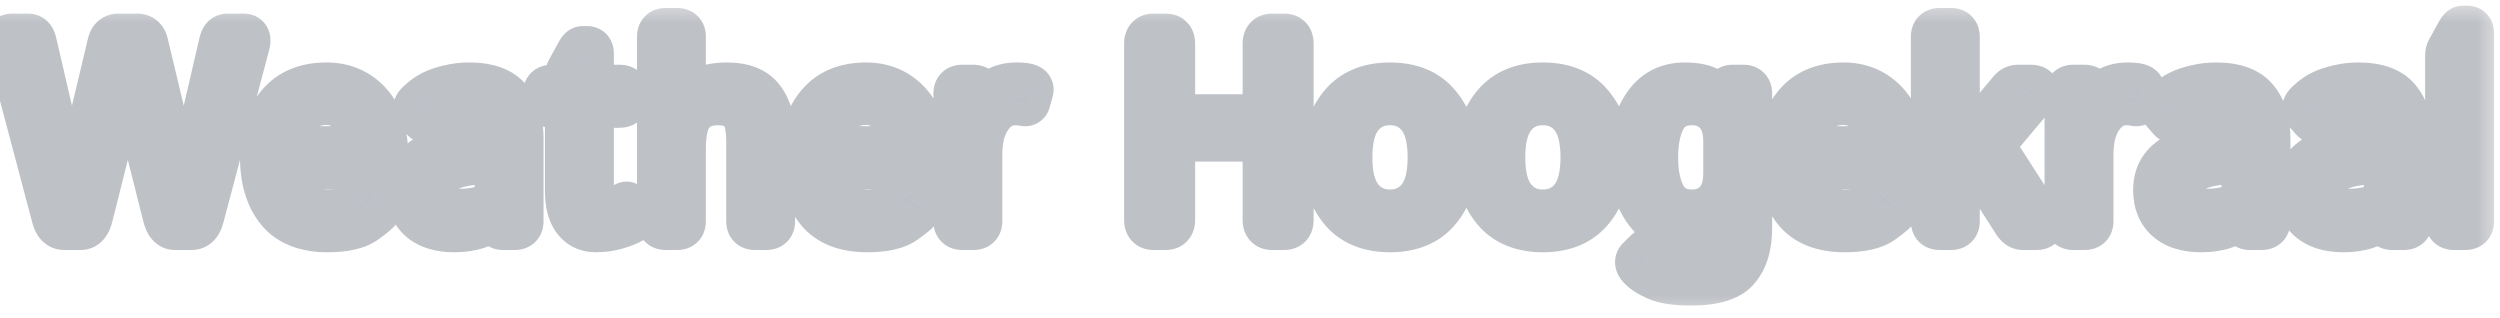 <svg width="55" height="7" viewBox="0 0 55 7" fill="none" xmlns="http://www.w3.org/2000/svg">
<mask id="path-1-outside-1_3_57" maskUnits="userSpaceOnUse" x="-1" y="0" width="56" height="7" fill="black">
<rect fill="white" x="-1" width="56" height="7"/>
<path d="M0.188 0.975C0.156 0.857 0.182 0.799 0.264 0.799H0.621C0.684 0.799 0.726 0.844 0.747 0.934L1.4 3.749C1.428 3.862 1.458 3.985 1.491 4.118C1.526 4.251 1.557 4.376 1.582 4.493H1.597C1.616 4.378 1.639 4.264 1.664 4.15C1.691 4.037 1.722 3.904 1.755 3.752L2.423 0.957C2.448 0.852 2.511 0.799 2.61 0.799H3.015C3.114 0.799 3.177 0.852 3.202 0.957L3.87 3.752C3.903 3.904 3.933 4.037 3.958 4.15C3.985 4.264 4.009 4.378 4.028 4.493H4.043C4.068 4.376 4.098 4.251 4.131 4.118C4.166 3.985 4.197 3.862 4.225 3.749L4.878 0.934C4.899 0.844 4.941 0.799 5.004 0.799H5.361C5.443 0.799 5.469 0.857 5.438 0.975L4.43 4.774C4.391 4.925 4.318 5 4.213 5H3.847C3.749 5 3.68 4.918 3.639 4.754L2.933 1.944C2.897 1.802 2.872 1.686 2.856 1.596C2.841 1.504 2.827 1.409 2.815 1.312H2.81C2.798 1.409 2.784 1.504 2.769 1.596C2.753 1.686 2.728 1.802 2.692 1.944L1.986 4.754C1.945 4.918 1.876 5 1.778 5H1.412C1.307 5 1.234 4.925 1.195 4.774L0.188 0.975ZM5.78 3.462C5.78 2.978 5.901 2.592 6.144 2.305C6.386 2.018 6.732 1.874 7.184 1.874C7.559 1.874 7.869 2.006 8.115 2.27C8.363 2.531 8.487 2.95 8.487 3.526C8.487 3.614 8.447 3.658 8.367 3.658H6.325C6.358 4.035 6.46 4.298 6.63 4.446C6.8 4.593 6.992 4.666 7.207 4.666C7.434 4.666 7.607 4.628 7.729 4.552C7.85 4.476 7.938 4.4 7.995 4.326C8.058 4.244 8.118 4.229 8.177 4.279L8.35 4.429C8.395 4.468 8.395 4.521 8.35 4.59C8.312 4.646 8.206 4.737 8.03 4.862C7.856 4.987 7.582 5.05 7.207 5.05C6.719 5.05 6.358 4.906 6.126 4.619C5.896 4.332 5.78 3.946 5.78 3.462ZM6.313 3.277H7.969C7.961 3.004 7.891 2.765 7.758 2.56C7.625 2.353 7.43 2.249 7.172 2.249C6.945 2.249 6.753 2.325 6.595 2.478C6.437 2.628 6.343 2.895 6.313 3.277ZM8.997 4.18C8.997 3.832 9.159 3.577 9.483 3.415C9.81 3.253 10.296 3.158 10.942 3.131V2.932C10.942 2.748 10.9 2.59 10.816 2.457C10.734 2.322 10.57 2.255 10.324 2.255C10.168 2.255 10.043 2.271 9.949 2.302C9.855 2.331 9.77 2.371 9.691 2.422C9.615 2.471 9.542 2.534 9.472 2.612C9.419 2.671 9.369 2.674 9.322 2.621L9.17 2.445C9.127 2.396 9.142 2.338 9.214 2.27C9.317 2.172 9.418 2.099 9.516 2.05C9.613 2.001 9.734 1.96 9.879 1.927C10.025 1.892 10.174 1.874 10.324 1.874C10.732 1.874 11.023 1.979 11.197 2.19C11.371 2.399 11.458 2.687 11.458 3.052V4.868C11.458 4.956 11.414 5 11.326 5H11.062C10.986 5 10.948 4.956 10.948 4.868V4.725H10.942C10.788 4.846 10.637 4.931 10.488 4.979C10.342 5.026 10.178 5.05 9.996 5.05C9.676 5.05 9.429 4.974 9.255 4.821C9.083 4.667 8.997 4.453 8.997 4.18ZM9.53 4.191C9.53 4.312 9.556 4.41 9.606 4.484C9.657 4.557 9.728 4.604 9.817 4.625C9.907 4.645 10.001 4.654 10.099 4.654C10.249 4.654 10.392 4.64 10.526 4.61C10.661 4.581 10.8 4.504 10.942 4.379V3.515C10.548 3.544 10.267 3.58 10.099 3.623C9.931 3.664 9.794 3.736 9.688 3.84C9.583 3.941 9.53 4.059 9.53 4.191ZM12.144 2.311C12.056 2.311 12.012 2.276 12.012 2.208V2.026C12.012 1.958 12.056 1.924 12.144 1.924H12.489V1.66C12.489 1.621 12.499 1.584 12.519 1.549L12.724 1.177C12.761 1.108 12.791 1.074 12.815 1.074H12.917C12.976 1.074 13.005 1.108 13.005 1.177V1.924H13.629C13.717 1.924 13.761 1.958 13.761 2.026V2.208C13.761 2.276 13.717 2.311 13.629 2.311H13.005V4.177C13.005 4.382 13.035 4.516 13.096 4.578C13.158 4.639 13.232 4.669 13.318 4.669C13.385 4.669 13.464 4.649 13.556 4.61C13.649 4.571 13.714 4.538 13.749 4.511C13.784 4.483 13.812 4.492 13.831 4.537L13.928 4.763C13.943 4.802 13.932 4.833 13.893 4.856C13.816 4.901 13.705 4.945 13.559 4.988C13.412 5.029 13.266 5.05 13.119 5.05C12.916 5.05 12.76 4.977 12.65 4.83C12.543 4.684 12.489 4.477 12.489 4.209V2.311H12.144ZM14.646 5C14.558 5 14.514 4.956 14.514 4.868V0.808C14.514 0.72 14.558 0.676 14.646 0.676H14.898C14.985 0.676 15.029 0.72 15.029 0.808V2.114C15.029 2.173 15.027 2.231 15.023 2.29H15.035C15.162 2.149 15.299 2.045 15.445 1.977C15.592 1.908 15.774 1.874 15.993 1.874C16.349 1.874 16.604 1.975 16.758 2.176C16.914 2.375 16.992 2.648 16.992 2.996V4.868C16.992 4.956 16.948 5 16.86 5H16.608C16.52 5 16.477 4.956 16.477 4.868V3.137C16.477 2.754 16.413 2.512 16.286 2.41C16.159 2.307 15.998 2.255 15.803 2.255C15.549 2.255 15.356 2.331 15.226 2.483C15.095 2.634 15.029 2.893 15.029 3.26V4.868C15.029 4.956 14.985 5 14.898 5H14.646ZM17.651 3.462C17.651 2.978 17.773 2.592 18.015 2.305C18.257 2.018 18.604 1.874 19.055 1.874C19.43 1.874 19.74 2.006 19.986 2.27C20.234 2.531 20.358 2.95 20.358 3.526C20.358 3.614 20.318 3.658 20.238 3.658H18.196C18.23 4.035 18.331 4.298 18.501 4.446C18.671 4.593 18.863 4.666 19.078 4.666C19.305 4.666 19.479 4.628 19.6 4.552C19.721 4.476 19.81 4.4 19.866 4.326C19.929 4.244 19.989 4.229 20.048 4.279L20.221 4.429C20.266 4.468 20.266 4.521 20.221 4.59C20.184 4.646 20.077 4.737 19.901 4.862C19.727 4.987 19.453 5.05 19.078 5.05C18.59 5.05 18.23 4.906 17.997 4.619C17.767 4.332 17.651 3.946 17.651 3.462ZM18.185 3.277H19.84C19.832 3.004 19.762 2.765 19.629 2.56C19.496 2.353 19.301 2.249 19.043 2.249C18.816 2.249 18.624 2.325 18.466 2.478C18.308 2.628 18.214 2.895 18.185 3.277ZM21.167 5C21.079 5 21.035 4.956 21.035 4.868V2.056C21.035 1.968 21.079 1.924 21.167 1.924H21.413C21.501 1.924 21.545 1.968 21.545 2.056V2.407H21.557C21.65 2.231 21.761 2.099 21.888 2.009C22.015 1.919 22.173 1.874 22.362 1.874C22.487 1.874 22.575 1.885 22.626 1.906C22.671 1.924 22.688 1.953 22.676 1.994L22.608 2.234C22.599 2.27 22.573 2.283 22.532 2.275C22.464 2.262 22.399 2.255 22.339 2.255C22.11 2.255 21.922 2.358 21.773 2.565C21.625 2.771 21.551 3.051 21.551 3.406V4.868C21.551 4.956 21.507 5 21.419 5H21.167ZM25.377 5C25.279 5 25.23 4.946 25.23 4.839V0.96C25.23 0.853 25.279 0.799 25.377 0.799H25.646C25.744 0.799 25.793 0.853 25.793 0.96V2.574H27.838V0.96C27.838 0.853 27.887 0.799 27.984 0.799H28.254C28.352 0.799 28.4 0.853 28.4 0.96V4.839C28.4 4.946 28.352 5 28.254 5H27.984C27.887 5 27.838 4.946 27.838 4.839V3.055H25.793V4.839C25.793 4.946 25.744 5 25.646 5H25.377ZM29.148 3.462C29.148 3.003 29.269 2.624 29.511 2.325C29.755 2.024 30.111 1.874 30.58 1.874C31.049 1.874 31.404 2.024 31.646 2.325C31.891 2.624 32.013 3.003 32.013 3.462C32.013 3.921 31.891 4.301 31.646 4.602C31.404 4.9 31.049 5.05 30.58 5.05C30.111 5.05 29.755 4.9 29.511 4.602C29.269 4.301 29.148 3.921 29.148 3.462ZM29.692 3.462C29.692 3.872 29.773 4.176 29.936 4.373C30.098 4.57 30.312 4.669 30.58 4.669C30.848 4.669 31.062 4.57 31.225 4.373C31.387 4.176 31.468 3.872 31.468 3.462C31.468 3.052 31.387 2.748 31.225 2.551C31.062 2.354 30.848 2.255 30.58 2.255C30.312 2.255 30.098 2.354 29.936 2.551C29.773 2.748 29.692 3.052 29.692 3.462ZM32.511 3.462C32.511 3.003 32.632 2.624 32.874 2.325C33.118 2.024 33.475 1.874 33.943 1.874C34.412 1.874 34.768 2.024 35.01 2.325C35.254 2.624 35.376 3.003 35.376 3.462C35.376 3.921 35.254 4.301 35.01 4.602C34.768 4.9 34.412 5.05 33.943 5.05C33.475 5.05 33.118 4.9 32.874 4.602C32.632 4.301 32.511 3.921 32.511 3.462ZM33.056 3.462C33.056 3.872 33.137 4.176 33.299 4.373C33.461 4.57 33.676 4.669 33.943 4.669C34.211 4.669 34.426 4.57 34.588 4.373C34.75 4.176 34.831 3.872 34.831 3.462C34.831 3.052 34.75 2.748 34.588 2.551C34.426 2.354 34.211 2.255 33.943 2.255C33.676 2.255 33.461 2.354 33.299 2.551C33.137 2.748 33.056 3.052 33.056 3.462ZM35.874 3.462C35.874 3.042 35.976 2.673 36.179 2.354C36.382 2.034 36.679 1.874 37.069 1.874C37.294 1.874 37.474 1.911 37.608 1.985C37.743 2.06 37.864 2.161 37.972 2.29H37.977L37.995 2.056C38.001 1.968 38.039 1.924 38.109 1.924H38.355C38.443 1.924 38.487 1.968 38.487 2.056V5.023C38.487 5.398 38.4 5.691 38.227 5.902C38.055 6.115 37.714 6.222 37.204 6.222C36.862 6.222 36.606 6.183 36.437 6.104C36.267 6.028 36.145 5.947 36.073 5.861C36.02 5.797 36.018 5.742 36.065 5.697L36.226 5.539C36.27 5.496 36.333 5.51 36.413 5.58C36.517 5.674 36.616 5.74 36.712 5.779C36.808 5.82 36.973 5.841 37.207 5.841C37.473 5.841 37.666 5.784 37.787 5.671C37.91 5.558 37.972 5.323 37.972 4.968V4.792C37.972 4.731 37.974 4.672 37.977 4.613H37.972C37.87 4.748 37.75 4.854 37.611 4.933C37.475 5.011 37.294 5.05 37.069 5.05C36.679 5.05 36.382 4.891 36.179 4.572C35.976 4.252 35.874 3.882 35.874 3.462ZM36.419 3.462C36.419 3.821 36.48 4.112 36.603 4.335C36.728 4.558 36.94 4.669 37.236 4.669C37.447 4.669 37.622 4.598 37.761 4.455C37.901 4.311 37.972 4.092 37.972 3.799V3.125C37.972 2.832 37.901 2.614 37.761 2.472C37.622 2.327 37.447 2.255 37.236 2.255C36.94 2.255 36.728 2.366 36.603 2.589C36.48 2.812 36.419 3.103 36.419 3.462ZM39.155 3.462C39.155 2.978 39.276 2.592 39.519 2.305C39.761 2.018 40.107 1.874 40.559 1.874C40.934 1.874 41.244 2.006 41.49 2.27C41.738 2.531 41.862 2.95 41.862 3.526C41.862 3.614 41.822 3.658 41.742 3.658H39.7C39.733 4.035 39.835 4.298 40.005 4.446C40.175 4.593 40.367 4.666 40.582 4.666C40.809 4.666 40.982 4.628 41.103 4.552C41.225 4.476 41.313 4.4 41.37 4.326C41.433 4.244 41.493 4.229 41.552 4.279L41.725 4.429C41.77 4.468 41.77 4.521 41.725 4.59C41.688 4.646 41.581 4.737 41.405 4.862C41.231 4.987 40.957 5.05 40.582 5.05C40.094 5.05 39.733 4.906 39.501 4.619C39.27 4.332 39.155 3.946 39.155 3.462ZM39.688 3.277H41.344C41.336 3.004 41.266 2.765 41.133 2.56C41 2.353 40.805 2.249 40.547 2.249C40.32 2.249 40.128 2.325 39.97 2.478C39.812 2.628 39.718 2.895 39.688 3.277ZM42.671 5C42.583 5 42.539 4.956 42.539 4.868V0.808C42.539 0.72 42.583 0.676 42.671 0.676H42.923C43.011 0.676 43.055 0.72 43.055 0.808V3.245C43.055 3.304 43.053 3.362 43.049 3.421H43.055L44.241 2C44.284 1.949 44.336 1.924 44.397 1.924H44.663C44.812 1.924 44.837 1.981 44.739 2.097L43.819 3.192L44.871 4.827C44.945 4.942 44.92 5 44.795 5H44.508C44.443 5 44.388 4.964 44.341 4.892L43.497 3.576L43.055 4.104V4.868C43.055 4.956 43.011 5 42.923 5H42.671ZM45.612 5C45.524 5 45.48 4.956 45.48 4.868V2.056C45.48 1.968 45.524 1.924 45.612 1.924H45.858C45.946 1.924 45.99 1.968 45.99 2.056V2.407H46.002C46.096 2.231 46.206 2.099 46.333 2.009C46.46 1.919 46.618 1.874 46.808 1.874C46.933 1.874 47.02 1.885 47.071 1.906C47.116 1.924 47.133 1.953 47.121 1.994L47.054 2.234C47.044 2.27 47.019 2.283 46.977 2.275C46.909 2.262 46.845 2.255 46.784 2.255C46.556 2.255 46.367 2.358 46.219 2.565C46.07 2.771 45.996 3.051 45.996 3.406V4.868C45.996 4.956 45.952 5 45.864 5H45.612ZM47.429 4.18C47.429 3.832 47.591 3.577 47.915 3.415C48.241 3.253 48.727 3.158 49.374 3.131V2.932C49.374 2.748 49.332 2.59 49.248 2.457C49.166 2.322 49.002 2.255 48.756 2.255C48.6 2.255 48.475 2.271 48.381 2.302C48.287 2.331 48.201 2.371 48.123 2.422C48.047 2.471 47.974 2.534 47.903 2.612C47.851 2.671 47.801 2.674 47.754 2.621L47.602 2.445C47.559 2.396 47.573 2.338 47.645 2.27C47.749 2.172 47.85 2.099 47.947 2.05C48.045 2.001 48.166 1.96 48.31 1.927C48.457 1.892 48.605 1.874 48.756 1.874C49.164 1.874 49.455 1.979 49.629 2.19C49.803 2.399 49.89 2.687 49.89 3.052V4.868C49.89 4.956 49.846 5 49.758 5H49.494C49.418 5 49.38 4.956 49.38 4.868V4.725H49.374C49.22 4.846 49.068 4.931 48.92 4.979C48.773 5.026 48.609 5.05 48.428 5.05C48.107 5.05 47.86 4.974 47.687 4.821C47.515 4.667 47.429 4.453 47.429 4.18ZM47.962 4.191C47.962 4.312 47.987 4.41 48.038 4.484C48.089 4.557 48.159 4.604 48.249 4.625C48.339 4.645 48.433 4.654 48.53 4.654C48.681 4.654 48.823 4.64 48.958 4.61C49.093 4.581 49.231 4.504 49.374 4.379V3.515C48.98 3.544 48.698 3.58 48.53 3.623C48.362 3.664 48.226 3.736 48.12 3.84C48.015 3.941 47.962 4.059 47.962 4.191ZM50.558 4.18C50.558 3.832 50.72 3.577 51.044 3.415C51.37 3.253 51.856 3.158 52.503 3.131V2.932C52.503 2.748 52.461 2.59 52.377 2.457C52.295 2.322 52.131 2.255 51.885 2.255C51.728 2.255 51.603 2.271 51.51 2.302C51.416 2.331 51.33 2.371 51.252 2.422C51.176 2.471 51.102 2.534 51.032 2.612C50.98 2.671 50.93 2.674 50.883 2.621L50.73 2.445C50.688 2.396 50.702 2.338 50.774 2.27C50.878 2.172 50.978 2.099 51.076 2.05C51.174 2.001 51.295 1.96 51.44 1.927C51.586 1.892 51.734 1.874 51.885 1.874C52.293 1.874 52.584 1.979 52.758 2.19C52.932 2.399 53.019 2.687 53.019 3.052V4.868C53.019 4.956 52.975 5 52.887 5H52.623C52.547 5 52.509 4.956 52.509 4.868V4.725H52.503C52.349 4.846 52.197 4.931 52.049 4.979C51.902 5.026 51.738 5.05 51.557 5.05C51.236 5.05 50.989 4.974 50.815 4.821C50.644 4.667 50.558 4.453 50.558 4.18ZM51.091 4.191C51.091 4.312 51.116 4.41 51.167 4.484C51.218 4.557 51.288 4.604 51.378 4.625C51.468 4.645 51.562 4.654 51.659 4.654C51.81 4.654 51.952 4.64 52.087 4.61C52.222 4.581 52.36 4.504 52.503 4.379V3.515C52.108 3.544 51.827 3.58 51.659 3.623C51.491 3.664 51.355 3.736 51.249 3.84C51.144 3.941 51.091 4.059 51.091 4.191ZM53.985 5C53.898 5 53.853 4.956 53.853 4.868V1.212C53.853 1.173 53.863 1.136 53.883 1.101L54.088 0.729C54.125 0.66 54.155 0.626 54.179 0.626H54.281C54.34 0.626 54.369 0.66 54.369 0.729V4.868C54.369 4.956 54.325 5 54.237 5H53.985Z"/>
</mask>
<path d="M0.188 0.975C0.156 0.857 0.182 0.799 0.264 0.799H0.621C0.684 0.799 0.726 0.844 0.747 0.934L1.4 3.749C1.428 3.862 1.458 3.985 1.491 4.118C1.526 4.251 1.557 4.376 1.582 4.493H1.597C1.616 4.378 1.639 4.264 1.664 4.15C1.691 4.037 1.722 3.904 1.755 3.752L2.423 0.957C2.448 0.852 2.511 0.799 2.61 0.799H3.015C3.114 0.799 3.177 0.852 3.202 0.957L3.87 3.752C3.903 3.904 3.933 4.037 3.958 4.15C3.985 4.264 4.009 4.378 4.028 4.493H4.043C4.068 4.376 4.098 4.251 4.131 4.118C4.166 3.985 4.197 3.862 4.225 3.749L4.878 0.934C4.899 0.844 4.941 0.799 5.004 0.799H5.361C5.443 0.799 5.469 0.857 5.438 0.975L4.43 4.774C4.391 4.925 4.318 5 4.213 5H3.847C3.749 5 3.68 4.918 3.639 4.754L2.933 1.944C2.897 1.802 2.872 1.686 2.856 1.596C2.841 1.504 2.827 1.409 2.815 1.312H2.81C2.798 1.409 2.784 1.504 2.769 1.596C2.753 1.686 2.728 1.802 2.692 1.944L1.986 4.754C1.945 4.918 1.876 5 1.778 5H1.412C1.307 5 1.234 4.925 1.195 4.774L0.188 0.975ZM5.78 3.462C5.78 2.978 5.901 2.592 6.144 2.305C6.386 2.018 6.732 1.874 7.184 1.874C7.559 1.874 7.869 2.006 8.115 2.27C8.363 2.531 8.487 2.95 8.487 3.526C8.487 3.614 8.447 3.658 8.367 3.658H6.325C6.358 4.035 6.46 4.298 6.63 4.446C6.8 4.593 6.992 4.666 7.207 4.666C7.434 4.666 7.607 4.628 7.729 4.552C7.85 4.476 7.938 4.4 7.995 4.326C8.058 4.244 8.118 4.229 8.177 4.279L8.35 4.429C8.395 4.468 8.395 4.521 8.35 4.59C8.312 4.646 8.206 4.737 8.03 4.862C7.856 4.987 7.582 5.05 7.207 5.05C6.719 5.05 6.358 4.906 6.126 4.619C5.896 4.332 5.78 3.946 5.78 3.462ZM6.313 3.277H7.969C7.961 3.004 7.891 2.765 7.758 2.56C7.625 2.353 7.43 2.249 7.172 2.249C6.945 2.249 6.753 2.325 6.595 2.478C6.437 2.628 6.343 2.895 6.313 3.277ZM8.997 4.18C8.997 3.832 9.159 3.577 9.483 3.415C9.81 3.253 10.296 3.158 10.942 3.131V2.932C10.942 2.748 10.9 2.59 10.816 2.457C10.734 2.322 10.57 2.255 10.324 2.255C10.168 2.255 10.043 2.271 9.949 2.302C9.855 2.331 9.77 2.371 9.691 2.422C9.615 2.471 9.542 2.534 9.472 2.612C9.419 2.671 9.369 2.674 9.322 2.621L9.17 2.445C9.127 2.396 9.142 2.338 9.214 2.27C9.317 2.172 9.418 2.099 9.516 2.05C9.613 2.001 9.734 1.96 9.879 1.927C10.025 1.892 10.174 1.874 10.324 1.874C10.732 1.874 11.023 1.979 11.197 2.19C11.371 2.399 11.458 2.687 11.458 3.052V4.868C11.458 4.956 11.414 5 11.326 5H11.062C10.986 5 10.948 4.956 10.948 4.868V4.725H10.942C10.788 4.846 10.637 4.931 10.488 4.979C10.342 5.026 10.178 5.05 9.996 5.05C9.676 5.05 9.429 4.974 9.255 4.821C9.083 4.667 8.997 4.453 8.997 4.18ZM9.53 4.191C9.53 4.312 9.556 4.41 9.606 4.484C9.657 4.557 9.728 4.604 9.817 4.625C9.907 4.645 10.001 4.654 10.099 4.654C10.249 4.654 10.392 4.64 10.526 4.61C10.661 4.581 10.8 4.504 10.942 4.379V3.515C10.548 3.544 10.267 3.58 10.099 3.623C9.931 3.664 9.794 3.736 9.688 3.84C9.583 3.941 9.53 4.059 9.53 4.191ZM12.144 2.311C12.056 2.311 12.012 2.276 12.012 2.208V2.026C12.012 1.958 12.056 1.924 12.144 1.924H12.489V1.66C12.489 1.621 12.499 1.584 12.519 1.549L12.724 1.177C12.761 1.108 12.791 1.074 12.815 1.074H12.917C12.976 1.074 13.005 1.108 13.005 1.177V1.924H13.629C13.717 1.924 13.761 1.958 13.761 2.026V2.208C13.761 2.276 13.717 2.311 13.629 2.311H13.005V4.177C13.005 4.382 13.035 4.516 13.096 4.578C13.158 4.639 13.232 4.669 13.318 4.669C13.385 4.669 13.464 4.649 13.556 4.61C13.649 4.571 13.714 4.538 13.749 4.511C13.784 4.483 13.812 4.492 13.831 4.537L13.928 4.763C13.943 4.802 13.932 4.833 13.893 4.856C13.816 4.901 13.705 4.945 13.559 4.988C13.412 5.029 13.266 5.05 13.119 5.05C12.916 5.05 12.76 4.977 12.65 4.83C12.543 4.684 12.489 4.477 12.489 4.209V2.311H12.144ZM14.646 5C14.558 5 14.514 4.956 14.514 4.868V0.808C14.514 0.72 14.558 0.676 14.646 0.676H14.898C14.985 0.676 15.029 0.72 15.029 0.808V2.114C15.029 2.173 15.027 2.231 15.023 2.29H15.035C15.162 2.149 15.299 2.045 15.445 1.977C15.592 1.908 15.774 1.874 15.993 1.874C16.349 1.874 16.604 1.975 16.758 2.176C16.914 2.375 16.992 2.648 16.992 2.996V4.868C16.992 4.956 16.948 5 16.86 5H16.608C16.52 5 16.477 4.956 16.477 4.868V3.137C16.477 2.754 16.413 2.512 16.286 2.41C16.159 2.307 15.998 2.255 15.803 2.255C15.549 2.255 15.356 2.331 15.226 2.483C15.095 2.634 15.029 2.893 15.029 3.26V4.868C15.029 4.956 14.985 5 14.898 5H14.646ZM17.651 3.462C17.651 2.978 17.773 2.592 18.015 2.305C18.257 2.018 18.604 1.874 19.055 1.874C19.43 1.874 19.74 2.006 19.986 2.27C20.234 2.531 20.358 2.95 20.358 3.526C20.358 3.614 20.318 3.658 20.238 3.658H18.196C18.23 4.035 18.331 4.298 18.501 4.446C18.671 4.593 18.863 4.666 19.078 4.666C19.305 4.666 19.479 4.628 19.6 4.552C19.721 4.476 19.81 4.4 19.866 4.326C19.929 4.244 19.989 4.229 20.048 4.279L20.221 4.429C20.266 4.468 20.266 4.521 20.221 4.59C20.184 4.646 20.077 4.737 19.901 4.862C19.727 4.987 19.453 5.05 19.078 5.05C18.59 5.05 18.23 4.906 17.997 4.619C17.767 4.332 17.651 3.946 17.651 3.462ZM18.185 3.277H19.84C19.832 3.004 19.762 2.765 19.629 2.56C19.496 2.353 19.301 2.249 19.043 2.249C18.816 2.249 18.624 2.325 18.466 2.478C18.308 2.628 18.214 2.895 18.185 3.277ZM21.167 5C21.079 5 21.035 4.956 21.035 4.868V2.056C21.035 1.968 21.079 1.924 21.167 1.924H21.413C21.501 1.924 21.545 1.968 21.545 2.056V2.407H21.557C21.65 2.231 21.761 2.099 21.888 2.009C22.015 1.919 22.173 1.874 22.362 1.874C22.487 1.874 22.575 1.885 22.626 1.906C22.671 1.924 22.688 1.953 22.676 1.994L22.608 2.234C22.599 2.27 22.573 2.283 22.532 2.275C22.464 2.262 22.399 2.255 22.339 2.255C22.11 2.255 21.922 2.358 21.773 2.565C21.625 2.771 21.551 3.051 21.551 3.406V4.868C21.551 4.956 21.507 5 21.419 5H21.167ZM25.377 5C25.279 5 25.23 4.946 25.23 4.839V0.96C25.23 0.853 25.279 0.799 25.377 0.799H25.646C25.744 0.799 25.793 0.853 25.793 0.96V2.574H27.838V0.96C27.838 0.853 27.887 0.799 27.984 0.799H28.254C28.352 0.799 28.4 0.853 28.4 0.96V4.839C28.4 4.946 28.352 5 28.254 5H27.984C27.887 5 27.838 4.946 27.838 4.839V3.055H25.793V4.839C25.793 4.946 25.744 5 25.646 5H25.377ZM29.148 3.462C29.148 3.003 29.269 2.624 29.511 2.325C29.755 2.024 30.111 1.874 30.58 1.874C31.049 1.874 31.404 2.024 31.646 2.325C31.891 2.624 32.013 3.003 32.013 3.462C32.013 3.921 31.891 4.301 31.646 4.602C31.404 4.9 31.049 5.05 30.58 5.05C30.111 5.05 29.755 4.9 29.511 4.602C29.269 4.301 29.148 3.921 29.148 3.462ZM29.692 3.462C29.692 3.872 29.773 4.176 29.936 4.373C30.098 4.57 30.312 4.669 30.58 4.669C30.848 4.669 31.062 4.57 31.225 4.373C31.387 4.176 31.468 3.872 31.468 3.462C31.468 3.052 31.387 2.748 31.225 2.551C31.062 2.354 30.848 2.255 30.58 2.255C30.312 2.255 30.098 2.354 29.936 2.551C29.773 2.748 29.692 3.052 29.692 3.462ZM32.511 3.462C32.511 3.003 32.632 2.624 32.874 2.325C33.118 2.024 33.475 1.874 33.943 1.874C34.412 1.874 34.768 2.024 35.01 2.325C35.254 2.624 35.376 3.003 35.376 3.462C35.376 3.921 35.254 4.301 35.01 4.602C34.768 4.9 34.412 5.05 33.943 5.05C33.475 5.05 33.118 4.9 32.874 4.602C32.632 4.301 32.511 3.921 32.511 3.462ZM33.056 3.462C33.056 3.872 33.137 4.176 33.299 4.373C33.461 4.57 33.676 4.669 33.943 4.669C34.211 4.669 34.426 4.57 34.588 4.373C34.75 4.176 34.831 3.872 34.831 3.462C34.831 3.052 34.75 2.748 34.588 2.551C34.426 2.354 34.211 2.255 33.943 2.255C33.676 2.255 33.461 2.354 33.299 2.551C33.137 2.748 33.056 3.052 33.056 3.462ZM35.874 3.462C35.874 3.042 35.976 2.673 36.179 2.354C36.382 2.034 36.679 1.874 37.069 1.874C37.294 1.874 37.474 1.911 37.608 1.985C37.743 2.06 37.864 2.161 37.972 2.29H37.977L37.995 2.056C38.001 1.968 38.039 1.924 38.109 1.924H38.355C38.443 1.924 38.487 1.968 38.487 2.056V5.023C38.487 5.398 38.4 5.691 38.227 5.902C38.055 6.115 37.714 6.222 37.204 6.222C36.862 6.222 36.606 6.183 36.437 6.104C36.267 6.028 36.145 5.947 36.073 5.861C36.02 5.797 36.018 5.742 36.065 5.697L36.226 5.539C36.27 5.496 36.333 5.51 36.413 5.58C36.517 5.674 36.616 5.74 36.712 5.779C36.808 5.82 36.973 5.841 37.207 5.841C37.473 5.841 37.666 5.784 37.787 5.671C37.91 5.558 37.972 5.323 37.972 4.968V4.792C37.972 4.731 37.974 4.672 37.977 4.613H37.972C37.87 4.748 37.75 4.854 37.611 4.933C37.475 5.011 37.294 5.05 37.069 5.05C36.679 5.05 36.382 4.891 36.179 4.572C35.976 4.252 35.874 3.882 35.874 3.462ZM36.419 3.462C36.419 3.821 36.48 4.112 36.603 4.335C36.728 4.558 36.94 4.669 37.236 4.669C37.447 4.669 37.622 4.598 37.761 4.455C37.901 4.311 37.972 4.092 37.972 3.799V3.125C37.972 2.832 37.901 2.614 37.761 2.472C37.622 2.327 37.447 2.255 37.236 2.255C36.94 2.255 36.728 2.366 36.603 2.589C36.48 2.812 36.419 3.103 36.419 3.462ZM39.155 3.462C39.155 2.978 39.276 2.592 39.519 2.305C39.761 2.018 40.107 1.874 40.559 1.874C40.934 1.874 41.244 2.006 41.49 2.27C41.738 2.531 41.862 2.95 41.862 3.526C41.862 3.614 41.822 3.658 41.742 3.658H39.7C39.733 4.035 39.835 4.298 40.005 4.446C40.175 4.593 40.367 4.666 40.582 4.666C40.809 4.666 40.982 4.628 41.103 4.552C41.225 4.476 41.313 4.4 41.37 4.326C41.433 4.244 41.493 4.229 41.552 4.279L41.725 4.429C41.77 4.468 41.77 4.521 41.725 4.59C41.688 4.646 41.581 4.737 41.405 4.862C41.231 4.987 40.957 5.05 40.582 5.05C40.094 5.05 39.733 4.906 39.501 4.619C39.27 4.332 39.155 3.946 39.155 3.462ZM39.688 3.277H41.344C41.336 3.004 41.266 2.765 41.133 2.56C41 2.353 40.805 2.249 40.547 2.249C40.32 2.249 40.128 2.325 39.97 2.478C39.812 2.628 39.718 2.895 39.688 3.277ZM42.671 5C42.583 5 42.539 4.956 42.539 4.868V0.808C42.539 0.72 42.583 0.676 42.671 0.676H42.923C43.011 0.676 43.055 0.72 43.055 0.808V3.245C43.055 3.304 43.053 3.362 43.049 3.421H43.055L44.241 2C44.284 1.949 44.336 1.924 44.397 1.924H44.663C44.812 1.924 44.837 1.981 44.739 2.097L43.819 3.192L44.871 4.827C44.945 4.942 44.92 5 44.795 5H44.508C44.443 5 44.388 4.964 44.341 4.892L43.497 3.576L43.055 4.104V4.868C43.055 4.956 43.011 5 42.923 5H42.671ZM45.612 5C45.524 5 45.48 4.956 45.48 4.868V2.056C45.48 1.968 45.524 1.924 45.612 1.924H45.858C45.946 1.924 45.99 1.968 45.99 2.056V2.407H46.002C46.096 2.231 46.206 2.099 46.333 2.009C46.46 1.919 46.618 1.874 46.808 1.874C46.933 1.874 47.02 1.885 47.071 1.906C47.116 1.924 47.133 1.953 47.121 1.994L47.054 2.234C47.044 2.27 47.019 2.283 46.977 2.275C46.909 2.262 46.845 2.255 46.784 2.255C46.556 2.255 46.367 2.358 46.219 2.565C46.07 2.771 45.996 3.051 45.996 3.406V4.868C45.996 4.956 45.952 5 45.864 5H45.612ZM47.429 4.18C47.429 3.832 47.591 3.577 47.915 3.415C48.241 3.253 48.727 3.158 49.374 3.131V2.932C49.374 2.748 49.332 2.59 49.248 2.457C49.166 2.322 49.002 2.255 48.756 2.255C48.6 2.255 48.475 2.271 48.381 2.302C48.287 2.331 48.201 2.371 48.123 2.422C48.047 2.471 47.974 2.534 47.903 2.612C47.851 2.671 47.801 2.674 47.754 2.621L47.602 2.445C47.559 2.396 47.573 2.338 47.645 2.27C47.749 2.172 47.85 2.099 47.947 2.05C48.045 2.001 48.166 1.96 48.31 1.927C48.457 1.892 48.605 1.874 48.756 1.874C49.164 1.874 49.455 1.979 49.629 2.19C49.803 2.399 49.89 2.687 49.89 3.052V4.868C49.89 4.956 49.846 5 49.758 5H49.494C49.418 5 49.38 4.956 49.38 4.868V4.725H49.374C49.22 4.846 49.068 4.931 48.92 4.979C48.773 5.026 48.609 5.05 48.428 5.05C48.107 5.05 47.86 4.974 47.687 4.821C47.515 4.667 47.429 4.453 47.429 4.18ZM47.962 4.191C47.962 4.312 47.987 4.41 48.038 4.484C48.089 4.557 48.159 4.604 48.249 4.625C48.339 4.645 48.433 4.654 48.53 4.654C48.681 4.654 48.823 4.64 48.958 4.61C49.093 4.581 49.231 4.504 49.374 4.379V3.515C48.98 3.544 48.698 3.58 48.53 3.623C48.362 3.664 48.226 3.736 48.12 3.84C48.015 3.941 47.962 4.059 47.962 4.191ZM50.558 4.18C50.558 3.832 50.72 3.577 51.044 3.415C51.37 3.253 51.856 3.158 52.503 3.131V2.932C52.503 2.748 52.461 2.59 52.377 2.457C52.295 2.322 52.131 2.255 51.885 2.255C51.728 2.255 51.603 2.271 51.51 2.302C51.416 2.331 51.33 2.371 51.252 2.422C51.176 2.471 51.102 2.534 51.032 2.612C50.98 2.671 50.93 2.674 50.883 2.621L50.73 2.445C50.688 2.396 50.702 2.338 50.774 2.27C50.878 2.172 50.978 2.099 51.076 2.05C51.174 2.001 51.295 1.96 51.44 1.927C51.586 1.892 51.734 1.874 51.885 1.874C52.293 1.874 52.584 1.979 52.758 2.19C52.932 2.399 53.019 2.687 53.019 3.052V4.868C53.019 4.956 52.975 5 52.887 5H52.623C52.547 5 52.509 4.956 52.509 4.868V4.725H52.503C52.349 4.846 52.197 4.931 52.049 4.979C51.902 5.026 51.738 5.05 51.557 5.05C51.236 5.05 50.989 4.974 50.815 4.821C50.644 4.667 50.558 4.453 50.558 4.18ZM51.091 4.191C51.091 4.312 51.116 4.41 51.167 4.484C51.218 4.557 51.288 4.604 51.378 4.625C51.468 4.645 51.562 4.654 51.659 4.654C51.81 4.654 51.952 4.64 52.087 4.61C52.222 4.581 52.36 4.504 52.503 4.379V3.515C52.108 3.544 51.827 3.58 51.659 3.623C51.491 3.664 51.355 3.736 51.249 3.84C51.144 3.941 51.091 4.059 51.091 4.191ZM53.985 5C53.898 5 53.853 4.956 53.853 4.868V1.212C53.853 1.173 53.863 1.136 53.883 1.101L54.088 0.729C54.125 0.66 54.155 0.626 54.179 0.626H54.281C54.34 0.626 54.369 0.66 54.369 0.729V4.868C54.369 4.956 54.325 5 54.237 5H53.985Z" fill="#05439F"/>
<path d="M0.188 0.975L0.671 0.846L0.671 0.846L0.188 0.975ZM0.747 0.934L1.234 0.821L1.233 0.817L0.747 0.934ZM1.4 3.749L0.913 3.862L0.914 3.866L1.4 3.749ZM1.491 4.118L1.006 4.239L1.008 4.246L1.491 4.118ZM1.582 4.493L1.093 4.599L1.179 4.993H1.582V4.493ZM1.597 4.493V4.993H2.019L2.09 4.577L1.597 4.493ZM1.664 4.15L1.178 4.033L1.176 4.041L1.664 4.15ZM1.755 3.752L1.268 3.636L1.266 3.645L1.755 3.752ZM2.423 0.957L1.937 0.84L1.937 0.841L2.423 0.957ZM3.202 0.957L3.688 0.841L3.688 0.84L3.202 0.957ZM3.87 3.752L4.359 3.645L4.356 3.636L3.87 3.752ZM3.958 4.15L3.47 4.26L3.472 4.268L3.958 4.15ZM4.028 4.493L3.535 4.577L3.606 4.993H4.028V4.493ZM4.043 4.493V4.993H4.446L4.532 4.599L4.043 4.493ZM4.131 4.118L3.647 3.99L3.646 3.997L4.131 4.118ZM4.225 3.749L4.711 3.866L4.712 3.862L4.225 3.749ZM4.878 0.934L4.392 0.817L4.391 0.821L4.878 0.934ZM5.438 0.975L4.954 0.846L4.954 0.846L5.438 0.975ZM4.43 4.774L3.946 4.646L3.946 4.649L4.43 4.774ZM3.639 4.754L4.124 4.633L4.124 4.632L3.639 4.754ZM2.933 1.944L2.447 2.064L2.448 2.066L2.933 1.944ZM2.856 1.596L2.364 1.68L2.364 1.681L2.856 1.596ZM2.815 1.312L3.312 1.252L3.259 0.812H2.815V1.312ZM2.81 1.312V0.812H2.366L2.313 1.252L2.81 1.312ZM2.769 1.596L3.261 1.681L3.261 1.68L2.769 1.596ZM2.692 1.944L3.177 2.066L3.178 2.064L2.692 1.944ZM1.986 4.754L1.501 4.632L1.501 4.633L1.986 4.754ZM1.195 4.774L1.679 4.649L1.679 4.646L1.195 4.774ZM0.671 0.846C0.669 0.84 0.673 0.854 0.674 0.881C0.675 0.907 0.674 0.968 0.642 1.042C0.606 1.124 0.541 1.2 0.452 1.249C0.371 1.293 0.299 1.299 0.264 1.299V0.299C0.187 0.299 0.081 0.312 -0.027 0.371C-0.142 0.434 -0.227 0.532 -0.276 0.644C-0.359 0.835 -0.318 1.02 -0.296 1.103L0.671 0.846ZM0.264 1.299H0.621V0.299H0.264V1.299ZM0.621 1.299C0.576 1.299 0.522 1.29 0.467 1.267C0.411 1.243 0.367 1.209 0.334 1.174C0.274 1.109 0.261 1.05 0.261 1.05L1.233 0.817C1.212 0.727 1.167 0.601 1.065 0.491C0.947 0.366 0.788 0.299 0.621 0.299V1.299ZM0.26 1.047L0.913 3.862L1.887 3.636L1.234 0.821L0.26 1.047ZM0.914 3.866C0.942 3.981 0.973 4.106 1.006 4.239L1.976 3.997C1.943 3.865 1.913 3.743 1.886 3.632L0.914 3.866ZM1.008 4.246C1.041 4.373 1.07 4.49 1.093 4.599L2.071 4.387C2.043 4.262 2.011 4.129 1.975 3.99L1.008 4.246ZM1.582 4.993H1.597V3.993H1.582V4.993ZM2.09 4.577C2.108 4.47 2.128 4.364 2.152 4.26L1.176 4.041C1.149 4.163 1.125 4.286 1.104 4.41L2.09 4.577ZM2.15 4.268C2.179 4.15 2.21 4.013 2.243 3.858L1.266 3.645C1.234 3.795 1.204 3.924 1.178 4.033L2.15 4.268ZM2.241 3.868L2.909 1.073L1.937 0.841L1.269 3.636L2.241 3.868ZM2.909 1.074C2.905 1.091 2.884 1.159 2.811 1.221C2.734 1.286 2.652 1.299 2.61 1.299V0.299C2.469 0.299 2.306 0.338 2.166 0.456C2.031 0.571 1.966 0.717 1.937 0.84L2.909 1.074ZM2.61 1.299H3.015V0.299H2.61V1.299ZM3.015 1.299C2.973 1.299 2.891 1.286 2.814 1.221C2.741 1.159 2.72 1.091 2.716 1.074L3.688 0.84C3.659 0.717 3.594 0.571 3.459 0.456C3.319 0.338 3.156 0.299 3.015 0.299V1.299ZM2.716 1.073L3.384 3.868L4.356 3.636L3.688 0.841L2.716 1.073ZM3.382 3.858C3.415 4.011 3.444 4.145 3.47 4.26L4.446 4.041C4.421 3.929 4.392 3.797 4.359 3.645L3.382 3.858ZM3.472 4.268C3.497 4.37 3.518 4.473 3.535 4.577L4.521 4.41C4.5 4.283 4.474 4.158 4.444 4.033L3.472 4.268ZM4.028 4.993H4.043V3.993H4.028V4.993ZM4.532 4.599C4.556 4.488 4.584 4.368 4.616 4.239L3.646 3.997C3.611 4.134 3.581 4.264 3.554 4.387L4.532 4.599ZM4.614 4.246C4.65 4.11 4.682 3.984 4.711 3.866L3.739 3.632C3.712 3.741 3.682 3.86 3.648 3.99L4.614 4.246ZM4.712 3.862L5.365 1.047L4.391 0.821L3.738 3.636L4.712 3.862ZM5.364 1.05C5.364 1.05 5.351 1.109 5.291 1.174C5.258 1.209 5.214 1.243 5.158 1.267C5.103 1.29 5.049 1.299 5.004 1.299V0.299C4.837 0.299 4.678 0.366 4.56 0.491C4.458 0.601 4.413 0.727 4.392 0.817L5.364 1.05ZM5.004 1.299H5.361V0.299H5.004V1.299ZM5.361 1.299C5.326 1.299 5.254 1.293 5.173 1.249C5.084 1.2 5.019 1.124 4.983 1.042C4.951 0.968 4.95 0.907 4.951 0.881C4.952 0.854 4.956 0.84 4.954 0.846L5.921 1.103C5.943 1.02 5.984 0.835 5.901 0.644C5.852 0.532 5.767 0.434 5.652 0.371C5.544 0.312 5.438 0.299 5.361 0.299V1.299ZM4.954 0.846L3.946 4.646L4.913 4.903L5.921 1.103L4.954 0.846ZM3.946 4.649C3.938 4.679 3.94 4.644 3.986 4.597C4.011 4.571 4.046 4.544 4.091 4.525C4.136 4.506 4.179 4.5 4.213 4.5V5.5C4.4 5.5 4.575 5.427 4.707 5.29C4.824 5.168 4.882 5.021 4.914 4.9L3.946 4.649ZM4.213 4.5H3.847V5.5H4.213V4.5ZM3.847 4.5C3.895 4.5 3.948 4.511 3.999 4.536C4.049 4.56 4.083 4.592 4.103 4.616C4.138 4.657 4.135 4.679 4.124 4.633L3.154 4.875C3.183 4.993 3.235 5.138 3.34 5.261C3.459 5.402 3.635 5.5 3.847 5.5V4.5ZM4.124 4.632L3.418 1.822L2.448 2.066L3.154 4.876L4.124 4.632ZM3.418 1.825C3.384 1.687 3.362 1.584 3.349 1.51L2.364 1.681C2.382 1.787 2.411 1.916 2.447 2.064L3.418 1.825ZM3.349 1.512C3.335 1.429 3.323 1.342 3.312 1.252L2.319 1.371C2.332 1.476 2.346 1.579 2.364 1.68L3.349 1.512ZM2.815 0.812H2.81V1.812H2.815V0.812ZM2.313 1.252C2.302 1.342 2.29 1.429 2.276 1.512L3.261 1.68C3.279 1.579 3.293 1.476 3.306 1.371L2.313 1.252ZM2.276 1.51C2.263 1.584 2.241 1.687 2.207 1.825L3.178 2.064C3.214 1.916 3.243 1.787 3.261 1.681L2.276 1.51ZM2.207 1.822L1.501 4.632L2.471 4.876L3.177 2.066L2.207 1.822ZM1.501 4.633C1.49 4.679 1.487 4.657 1.522 4.616C1.542 4.592 1.576 4.56 1.626 4.536C1.677 4.511 1.73 4.5 1.778 4.5V5.5C1.99 5.5 2.166 5.402 2.285 5.261C2.39 5.138 2.442 4.993 2.471 4.875L1.501 4.633ZM1.778 4.5H1.412V5.5H1.778V4.5ZM1.412 4.5C1.446 4.5 1.489 4.506 1.534 4.525C1.579 4.544 1.614 4.571 1.639 4.597C1.685 4.644 1.687 4.679 1.679 4.649L0.711 4.9C0.743 5.021 0.801 5.168 0.918 5.29C1.05 5.427 1.225 5.5 1.412 5.5V4.5ZM1.679 4.646L0.671 0.846L-0.296 1.103L0.712 4.903L1.679 4.646ZM8.115 2.27L7.75 2.611L7.752 2.613L8.115 2.27ZM6.325 3.658V3.158H5.779L5.827 3.702L6.325 3.658ZM6.63 4.446L6.301 4.823L6.303 4.825L6.63 4.446ZM7.995 4.326L8.393 4.63L8.393 4.629L7.995 4.326ZM8.177 4.279L7.849 4.657L7.85 4.658L8.177 4.279ZM8.35 4.429L8.678 4.051L8.677 4.05L8.35 4.429ZM8.35 4.59L7.932 4.315L7.931 4.316L8.35 4.59ZM8.03 4.862L7.741 4.455L7.738 4.456L8.03 4.862ZM6.126 4.619L5.736 4.932L5.737 4.934L6.126 4.619ZM6.313 3.277L5.815 3.239L5.774 3.777H6.313V3.277ZM7.969 3.277V3.777H8.483L8.469 3.263L7.969 3.277ZM7.758 2.56L7.337 2.83L7.338 2.831L7.758 2.56ZM6.595 2.478L6.939 2.84L6.942 2.838L6.595 2.478ZM6.28 3.462C6.28 3.061 6.379 2.801 6.526 2.627L5.761 1.982C5.423 2.383 5.28 2.894 5.28 3.462H6.28ZM6.526 2.627C6.654 2.475 6.847 2.374 7.184 2.374V1.374C6.618 1.374 6.118 1.56 5.761 1.982L6.526 2.627ZM7.184 2.374C7.426 2.374 7.602 2.453 7.75 2.611L8.481 1.928C8.136 1.559 7.691 1.374 7.184 1.374V2.374ZM7.752 2.613C7.872 2.74 7.987 3.005 7.987 3.526H8.987C8.987 2.895 8.854 2.322 8.478 1.926L7.752 2.613ZM7.987 3.526C7.987 3.504 7.991 3.394 8.088 3.288C8.192 3.174 8.318 3.158 8.367 3.158V4.158C8.497 4.158 8.682 4.12 8.827 3.962C8.963 3.812 8.987 3.636 8.987 3.526H7.987ZM8.367 3.158H6.325V4.158H8.367V3.158ZM5.827 3.702C5.864 4.126 5.986 4.548 6.301 4.823L6.959 4.07C6.934 4.048 6.852 3.944 6.823 3.614L5.827 3.702ZM6.303 4.825C6.56 5.046 6.867 5.166 7.207 5.166V4.166C7.118 4.166 7.04 4.14 6.956 4.068L6.303 4.825ZM7.207 5.166C7.478 5.166 7.76 5.123 7.995 4.975L7.462 4.129C7.455 4.133 7.39 4.166 7.207 4.166V5.166ZM7.995 4.975C8.142 4.882 8.286 4.769 8.393 4.63L7.598 4.023C7.591 4.031 7.557 4.069 7.462 4.129L7.995 4.975ZM8.393 4.629C8.391 4.632 8.378 4.649 8.352 4.669C8.327 4.689 8.28 4.72 8.212 4.737C8.141 4.756 8.063 4.755 7.991 4.733C7.922 4.713 7.876 4.68 7.849 4.657L8.504 3.901C8.384 3.798 8.191 3.71 7.962 3.769C7.773 3.818 7.656 3.946 7.597 4.023L8.393 4.629ZM7.85 4.658L8.023 4.807L8.677 4.05L8.504 3.901L7.85 4.658ZM8.022 4.806C7.948 4.742 7.883 4.633 7.883 4.498C7.883 4.389 7.927 4.323 7.932 4.315L8.767 4.864C8.817 4.788 8.883 4.661 8.883 4.498C8.883 4.31 8.796 4.154 8.678 4.051L8.022 4.806ZM7.931 4.316C7.946 4.293 7.956 4.284 7.951 4.29C7.946 4.294 7.936 4.304 7.917 4.32C7.88 4.352 7.822 4.397 7.741 4.455L8.32 5.27C8.414 5.203 8.498 5.139 8.566 5.081C8.626 5.03 8.708 4.955 8.768 4.864L7.931 4.316ZM7.738 4.456C7.693 4.489 7.547 4.55 7.207 4.55V5.55C7.617 5.55 8.02 5.485 8.322 5.268L7.738 4.456ZM7.207 4.55C6.818 4.55 6.624 4.439 6.515 4.305L5.737 4.934C6.093 5.373 6.62 5.55 7.207 5.55V4.55ZM6.516 4.306C6.376 4.132 6.28 3.869 6.28 3.462H5.28C5.28 4.024 5.415 4.532 5.736 4.932L6.516 4.306ZM6.313 3.777H7.969V2.777H6.313V3.777ZM8.469 3.263C8.458 2.909 8.366 2.579 8.177 2.288L7.338 2.831C7.415 2.951 7.463 3.099 7.469 3.292L8.469 3.263ZM8.179 2.29C7.949 1.931 7.59 1.749 7.172 1.749V2.749C7.269 2.749 7.301 2.774 7.337 2.83L8.179 2.29ZM7.172 1.749C6.821 1.749 6.503 1.872 6.248 2.117L6.942 2.838C7.003 2.778 7.07 2.749 7.172 2.749V1.749ZM6.25 2.115C5.955 2.396 5.847 2.818 5.815 3.239L6.812 3.316C6.838 2.971 6.918 2.86 6.939 2.84L6.25 2.115ZM9.483 3.415L9.261 2.967L9.26 2.968L9.483 3.415ZM10.942 3.131L10.963 3.63L11.442 3.61V3.131H10.942ZM10.816 2.457L10.389 2.717L10.394 2.724L10.816 2.457ZM9.949 2.302L10.098 2.779L10.107 2.776L9.949 2.302ZM9.691 2.422L9.961 2.843L9.964 2.841L9.691 2.422ZM9.322 2.621L8.944 2.949L8.949 2.953L9.322 2.621ZM9.17 2.445L9.548 2.118L9.545 2.115L9.17 2.445ZM9.214 2.27L8.871 1.906L8.87 1.906L9.214 2.27ZM9.879 1.927L9.991 2.414L9.996 2.413L9.879 1.927ZM11.197 2.19L10.811 2.508L10.813 2.51L11.197 2.19ZM10.948 4.725H11.448V4.225H10.948V4.725ZM10.942 4.725V4.225H10.77L10.634 4.331L10.942 4.725ZM10.488 4.979L10.641 5.456L10.645 5.454L10.488 4.979ZM9.255 4.821L8.921 5.193L8.925 5.197L9.255 4.821ZM9.606 4.484L9.194 4.767L9.197 4.772L9.606 4.484ZM9.817 4.625L9.701 5.111L9.711 5.114L9.817 4.625ZM10.942 4.379L11.272 4.755L11.442 4.606V4.379H10.942ZM10.942 3.515H11.442V2.976L10.905 3.016L10.942 3.515ZM10.099 3.623L10.217 4.109L10.223 4.107L10.099 3.623ZM9.688 3.84L10.035 4.2L10.039 4.197L9.688 3.84ZM9.497 4.18C9.497 4.086 9.518 4.032 9.541 3.996C9.564 3.959 9.61 3.911 9.707 3.862L9.26 2.968C9.033 3.081 8.835 3.241 8.697 3.459C8.557 3.679 8.497 3.925 8.497 4.18H9.497ZM9.706 3.863C9.938 3.747 10.341 3.657 10.963 3.63L10.921 2.631C10.251 2.66 9.681 2.759 9.261 2.967L9.706 3.863ZM11.442 3.131V2.932H10.442V3.131H11.442ZM11.442 2.932C11.442 2.67 11.382 2.415 11.239 2.19L10.394 2.724C10.419 2.764 10.442 2.826 10.442 2.932H11.442ZM11.243 2.197C11.027 1.842 10.641 1.755 10.324 1.755V2.755C10.363 2.755 10.392 2.758 10.412 2.761C10.432 2.764 10.441 2.768 10.442 2.768C10.442 2.768 10.434 2.765 10.422 2.755C10.41 2.745 10.398 2.732 10.389 2.717L11.243 2.197ZM10.324 1.755C10.142 1.755 9.957 1.772 9.791 1.827L10.107 2.776C10.129 2.769 10.194 2.755 10.324 2.755V1.755ZM9.8 1.825C9.665 1.867 9.537 1.926 9.419 2.003L9.964 2.841C10.002 2.817 10.046 2.795 10.098 2.779L9.8 1.825ZM9.422 2.001C9.302 2.077 9.196 2.172 9.1 2.278L9.843 2.947C9.888 2.897 9.928 2.864 9.961 2.843L9.422 2.001ZM9.1 2.278C9.112 2.264 9.2 2.169 9.365 2.159C9.549 2.148 9.662 2.251 9.696 2.289L8.949 2.953C9.029 3.044 9.19 3.171 9.424 3.158C9.639 3.145 9.778 3.019 9.843 2.947L9.1 2.278ZM9.7 2.294L9.548 2.118L8.792 2.773L8.944 2.949L9.7 2.294ZM9.545 2.115C9.577 2.151 9.613 2.206 9.632 2.279C9.652 2.354 9.649 2.426 9.634 2.486C9.62 2.542 9.597 2.581 9.583 2.601C9.569 2.622 9.558 2.632 9.557 2.633L8.87 1.906C8.805 1.968 8.705 2.08 8.664 2.243C8.613 2.446 8.674 2.639 8.795 2.776L9.545 2.115ZM9.557 2.633C9.635 2.56 9.696 2.519 9.739 2.497L9.292 1.603C9.14 1.679 9 1.784 8.871 1.906L9.557 2.633ZM9.739 2.497C9.791 2.471 9.872 2.441 9.991 2.414L9.767 1.439C9.597 1.479 9.435 1.531 9.292 1.603L9.739 2.497ZM9.996 2.413C10.104 2.387 10.213 2.374 10.324 2.374V1.374C10.134 1.374 9.947 1.396 9.762 1.441L9.996 2.413ZM10.324 2.374C10.658 2.374 10.772 2.46 10.811 2.508L11.583 1.872C11.275 1.499 10.806 1.374 10.324 1.374V2.374ZM10.813 2.51C10.89 2.603 10.958 2.763 10.958 3.052H11.958C11.958 2.61 11.852 2.196 11.582 1.871L10.813 2.51ZM10.958 3.052V4.868H11.958V3.052H10.958ZM10.958 4.868C10.958 4.835 10.967 4.718 11.072 4.613C11.176 4.509 11.293 4.5 11.326 4.5V5.5C11.447 5.5 11.63 5.469 11.779 5.321C11.927 5.172 11.958 4.989 11.958 4.868H10.958ZM11.326 4.5H11.062V5.5H11.326V4.5ZM11.062 4.5C11.122 4.5 11.251 4.52 11.355 4.64C11.446 4.745 11.448 4.851 11.448 4.868H10.448C10.448 4.973 10.469 5.145 10.599 5.295C10.74 5.458 10.927 5.5 11.062 5.5V4.5ZM11.448 4.868V4.725H10.448V4.868H11.448ZM10.948 4.225H10.942V5.225H10.948V4.225ZM10.634 4.331C10.514 4.425 10.413 4.478 10.332 4.505L10.645 5.454C10.86 5.384 11.062 5.266 11.251 5.118L10.634 4.331ZM10.336 4.503C10.247 4.532 10.135 4.55 9.996 4.55V5.55C10.22 5.55 10.437 5.521 10.641 5.456L10.336 4.503ZM9.996 4.55C9.75 4.55 9.637 4.491 9.584 4.445L8.925 5.197C9.22 5.456 9.601 5.55 9.996 5.55V4.55ZM9.589 4.449C9.542 4.407 9.497 4.34 9.497 4.18H8.497C8.497 4.567 8.624 4.927 8.921 5.193L9.589 4.449ZM9.03 4.191C9.03 4.379 9.069 4.585 9.194 4.767L10.019 4.202C10.024 4.21 10.028 4.217 10.03 4.222C10.033 4.227 10.033 4.23 10.033 4.23C10.033 4.229 10.03 4.218 10.03 4.191H9.03ZM9.197 4.772C9.322 4.949 9.499 5.063 9.701 5.111L9.934 4.139C9.941 4.14 9.956 4.145 9.975 4.158C9.993 4.17 10.007 4.185 10.015 4.197L9.197 4.772ZM9.711 5.114C9.838 5.141 9.967 5.154 10.099 5.154V4.154C10.034 4.154 9.976 4.148 9.924 4.136L9.711 5.114ZM10.099 5.154C10.281 5.154 10.46 5.136 10.633 5.099L10.42 4.122C10.323 4.143 10.216 4.154 10.099 4.154V5.154ZM10.633 5.099C10.875 5.046 11.088 4.916 11.272 4.755L10.613 4.003C10.511 4.092 10.447 4.116 10.42 4.122L10.633 5.099ZM11.442 4.379V3.515H10.442V4.379H11.442ZM10.905 3.016C10.509 3.045 10.189 3.084 9.975 3.139L10.223 4.107C10.344 4.076 10.587 4.042 10.979 4.013L10.905 3.016ZM9.98 3.137C9.74 3.196 9.518 3.306 9.338 3.483L10.039 4.197C10.07 4.166 10.122 4.132 10.217 4.109L9.98 3.137ZM9.342 3.48C9.149 3.665 9.03 3.908 9.03 4.191H10.03C10.03 4.191 10.03 4.192 10.03 4.193C10.03 4.194 10.03 4.196 10.029 4.198C10.028 4.202 10.027 4.206 10.026 4.209C10.024 4.212 10.024 4.213 10.024 4.212C10.025 4.211 10.028 4.207 10.035 4.2L9.342 3.48ZM12.489 1.924V2.424H12.989V1.924H12.489ZM12.519 1.549L12.956 1.792L12.956 1.79L12.519 1.549ZM12.724 1.177L13.162 1.418L13.163 1.415L12.724 1.177ZM13.005 1.924H12.505V2.424H13.005V1.924ZM13.005 2.311V1.811H12.505V2.311H13.005ZM13.096 4.578L12.737 4.926L12.742 4.932L12.748 4.937L13.096 4.578ZM13.556 4.61L13.363 4.149L13.36 4.15L13.556 4.61ZM13.831 4.537L14.291 4.34L14.29 4.338L13.831 4.537ZM13.928 4.763L14.392 4.577L14.387 4.566L13.928 4.763ZM13.893 4.856L14.147 5.287L14.15 5.285L13.893 4.856ZM13.559 4.988L13.693 5.47L13.699 5.468L13.559 4.988ZM12.65 4.83L12.247 5.126L12.25 5.129L12.65 4.83ZM12.489 2.311H12.989V1.811H12.489V2.311ZM12.144 1.811C12.151 1.811 12.248 1.81 12.352 1.89C12.479 1.989 12.512 2.127 12.512 2.208H11.512C11.512 2.358 11.566 2.546 11.738 2.68C11.885 2.794 12.049 2.811 12.144 2.811V1.811ZM12.512 2.208V2.026H11.512V2.208H12.512ZM12.512 2.026C12.512 2.108 12.479 2.245 12.352 2.344C12.248 2.425 12.151 2.424 12.144 2.424V1.424C12.049 1.424 11.885 1.44 11.738 1.555C11.566 1.688 11.512 1.877 11.512 2.026H12.512ZM12.144 2.424H12.489V1.424H12.144V2.424ZM12.989 1.924V1.66H11.989V1.924H12.989ZM12.989 1.66C12.989 1.709 12.976 1.755 12.956 1.792L12.082 1.306C12.022 1.413 11.989 1.534 11.989 1.66H12.989ZM12.956 1.79L13.162 1.418L12.286 0.935L12.081 1.307L12.956 1.79ZM13.163 1.415C13.174 1.395 13.17 1.407 13.149 1.431C13.137 1.444 13.11 1.473 13.064 1.502C13.018 1.532 12.932 1.574 12.815 1.574V0.574C12.572 0.574 12.429 0.735 12.4 0.768C12.348 0.827 12.31 0.89 12.284 0.938L13.163 1.415ZM12.815 1.574H12.917V0.574H12.815V1.574ZM12.917 1.574C12.847 1.574 12.71 1.55 12.603 1.425C12.509 1.315 12.505 1.202 12.505 1.177H13.505C13.505 1.083 13.486 0.919 13.363 0.774C13.226 0.615 13.045 0.574 12.917 0.574V1.574ZM12.505 1.177V1.924H13.505V1.177H12.505ZM13.005 2.424H13.629V1.424H13.005V2.424ZM13.629 2.424C13.622 2.424 13.524 2.425 13.421 2.344C13.293 2.245 13.261 2.108 13.261 2.026H14.261C14.261 1.877 14.206 1.688 14.035 1.555C13.887 1.44 13.724 1.424 13.629 1.424V2.424ZM13.261 2.026V2.208H14.261V2.026H13.261ZM13.261 2.208C13.261 2.127 13.293 1.989 13.421 1.89C13.524 1.81 13.622 1.811 13.629 1.811V2.811C13.724 2.811 13.887 2.794 14.035 2.68C14.206 2.546 14.261 2.358 14.261 2.208H13.261ZM13.629 1.811H13.005V2.811H13.629V1.811ZM12.505 2.311V4.177H13.505V2.311H12.505ZM12.505 4.177C12.505 4.3 12.514 4.425 12.54 4.541C12.565 4.651 12.616 4.801 12.737 4.926L13.455 4.23C13.487 4.263 13.503 4.293 13.51 4.308C13.517 4.322 13.517 4.328 13.515 4.321C13.514 4.313 13.511 4.298 13.509 4.273C13.506 4.248 13.505 4.216 13.505 4.177H12.505ZM12.748 4.937C12.902 5.087 13.101 5.169 13.318 5.169V4.169C13.335 4.169 13.36 4.172 13.387 4.183C13.414 4.194 13.433 4.209 13.444 4.219L12.748 4.937ZM13.318 5.169C13.477 5.169 13.626 5.124 13.751 5.07L13.36 4.15C13.333 4.162 13.316 4.167 13.308 4.169C13.299 4.171 13.303 4.169 13.318 4.169V5.169ZM13.748 5.072C13.844 5.032 13.963 4.977 14.056 4.905L13.442 4.116C13.447 4.112 13.451 4.109 13.454 4.107C13.455 4.107 13.456 4.106 13.457 4.106C13.457 4.105 13.457 4.105 13.457 4.105C13.457 4.105 13.457 4.105 13.457 4.105C13.457 4.105 13.457 4.105 13.457 4.105C13.457 4.105 13.457 4.105 13.457 4.106C13.456 4.106 13.455 4.106 13.454 4.107C13.452 4.108 13.449 4.11 13.445 4.112C13.429 4.12 13.402 4.133 13.363 4.149L13.748 5.072ZM14.056 4.905C14.018 4.935 13.859 5.042 13.643 4.973C13.449 4.91 13.382 4.757 13.373 4.736L14.29 4.338C14.261 4.272 14.171 4.092 13.949 4.021C13.705 3.943 13.515 4.059 13.442 4.116L14.056 4.905ZM13.371 4.734L13.468 4.96L14.387 4.566L14.291 4.34L13.371 4.734ZM13.463 4.948C13.438 4.884 13.414 4.769 13.463 4.64C13.509 4.517 13.593 4.453 13.635 4.428L14.15 5.285C14.231 5.236 14.341 5.145 14.399 4.991C14.459 4.831 14.434 4.681 14.392 4.577L13.463 4.948ZM13.639 4.426C13.615 4.44 13.549 4.47 13.418 4.508L13.699 5.468C13.861 5.421 14.018 5.363 14.147 5.287L13.639 4.426ZM13.424 4.507C13.319 4.536 13.218 4.55 13.119 4.55V5.55C13.313 5.55 13.505 5.523 13.693 5.47L13.424 4.507ZM13.119 4.55C13.078 4.55 13.063 4.543 13.062 4.542C13.061 4.542 13.061 4.541 13.06 4.541C13.059 4.54 13.056 4.538 13.051 4.531L12.25 5.129C12.465 5.417 12.778 5.55 13.119 5.55V4.55ZM13.054 4.534C13.033 4.506 12.989 4.418 12.989 4.209H11.989C11.989 4.535 12.053 4.862 12.247 5.126L13.054 4.534ZM12.989 4.209V2.311H11.989V4.209H12.989ZM12.489 1.811H12.144V2.811H12.489V1.811ZM15.023 2.29L14.524 2.257L14.489 2.79H15.023V2.29ZM15.035 2.29V2.79H15.257L15.406 2.625L15.035 2.29ZM16.758 2.176L16.361 2.48L16.364 2.484L16.758 2.176ZM16.286 2.41L15.97 2.798L15.974 2.801L16.286 2.41ZM15.226 2.483L15.603 2.812L15.605 2.809L15.226 2.483ZM14.646 4.5C14.679 4.5 14.795 4.509 14.9 4.613C15.005 4.718 15.014 4.835 15.014 4.868H14.014C14.014 4.989 14.044 5.172 14.193 5.321C14.342 5.469 14.524 5.5 14.646 5.5V4.5ZM15.014 4.868V0.808H14.014V4.868H15.014ZM15.014 0.808C15.014 0.841 15.005 0.957 14.9 1.062C14.795 1.167 14.679 1.176 14.646 1.176V0.176C14.524 0.176 14.342 0.206 14.193 0.355C14.044 0.504 14.014 0.687 14.014 0.808H15.014ZM14.646 1.176H14.898V0.176H14.646V1.176ZM14.898 1.176C14.864 1.176 14.748 1.167 14.643 1.062C14.538 0.957 14.529 0.841 14.529 0.808H15.529C15.529 0.687 15.499 0.504 15.35 0.355C15.201 0.206 15.018 0.176 14.898 0.176V1.176ZM14.529 0.808V2.114H15.529V0.808H14.529ZM14.529 2.114C14.529 2.162 14.528 2.209 14.524 2.257L15.522 2.323C15.527 2.254 15.529 2.184 15.529 2.114H14.529ZM15.023 2.79H15.035V1.79H15.023V2.79ZM15.406 2.625C15.496 2.526 15.58 2.465 15.657 2.43L15.234 1.523C15.017 1.625 14.828 1.773 14.664 1.955L15.406 2.625ZM15.657 2.43C15.718 2.401 15.823 2.374 15.993 2.374V1.374C15.726 1.374 15.466 1.415 15.234 1.523L15.657 2.43ZM15.993 2.374C16.259 2.374 16.335 2.447 16.361 2.48L17.155 1.871C16.872 1.502 16.438 1.374 15.993 1.374V2.374ZM16.364 2.484C16.43 2.568 16.492 2.719 16.492 2.996H17.492C17.492 2.578 17.398 2.182 17.151 1.867L16.364 2.484ZM16.492 2.996V4.868H17.492V2.996H16.492ZM16.492 4.868C16.492 4.835 16.501 4.718 16.606 4.613C16.71 4.509 16.827 4.5 16.86 4.5V5.5C16.981 5.5 17.164 5.469 17.313 5.321C17.462 5.172 17.492 4.989 17.492 4.868H16.492ZM16.86 4.5H16.608V5.5H16.86V4.5ZM16.608 4.5C16.642 4.5 16.758 4.509 16.863 4.613C16.968 4.718 16.977 4.835 16.977 4.868H15.977C15.977 4.989 16.007 5.172 16.156 5.321C16.305 5.469 16.487 5.5 16.608 5.5V4.5ZM16.977 4.868V3.137H15.977V4.868H16.977ZM16.977 3.137C16.977 2.923 16.959 2.719 16.913 2.541C16.867 2.369 16.78 2.165 16.599 2.02L15.974 2.801C15.919 2.757 15.927 2.725 15.945 2.795C15.962 2.859 15.977 2.968 15.977 3.137H16.977ZM16.602 2.023C16.369 1.833 16.09 1.755 15.803 1.755V2.755C15.906 2.755 15.949 2.78 15.97 2.798L16.602 2.023ZM15.803 1.755C15.445 1.755 15.096 1.867 14.846 2.158L15.605 2.809C15.617 2.795 15.653 2.755 15.803 2.755V1.755ZM14.848 2.155C14.595 2.447 14.529 2.862 14.529 3.26H15.529C15.529 3.103 15.543 2.99 15.563 2.913C15.583 2.835 15.603 2.811 15.603 2.812L14.848 2.155ZM14.529 3.26V4.868H15.529V3.26H14.529ZM14.529 4.868C14.529 4.835 14.538 4.718 14.643 4.613C14.748 4.509 14.864 4.5 14.898 4.5V5.5C15.018 5.5 15.201 5.469 15.35 5.321C15.499 5.172 15.529 4.989 15.529 4.868H14.529ZM14.898 4.5H14.646V5.5H14.898V4.5ZM19.986 2.27L19.621 2.611L19.623 2.613L19.986 2.27ZM18.196 3.658V3.158H17.65L17.698 3.702L18.196 3.658ZM18.501 4.446L18.172 4.823L18.174 4.825L18.501 4.446ZM19.866 4.326L20.264 4.63L20.264 4.629L19.866 4.326ZM20.048 4.279L19.72 4.657L19.721 4.658L20.048 4.279ZM20.221 4.429L20.549 4.051L20.548 4.05L20.221 4.429ZM20.221 4.59L19.803 4.315L19.802 4.316L20.221 4.59ZM19.901 4.862L19.612 4.455L19.61 4.456L19.901 4.862ZM17.997 4.619L17.607 4.932L17.608 4.934L17.997 4.619ZM18.185 3.277L17.686 3.239L17.645 3.777H18.185V3.277ZM19.84 3.277V3.777H20.354L20.34 3.263L19.84 3.277ZM19.629 2.56L19.208 2.83L19.209 2.831L19.629 2.56ZM18.466 2.478L18.81 2.84L18.813 2.838L18.466 2.478ZM18.151 3.462C18.151 3.061 18.25 2.801 18.397 2.627L17.633 1.982C17.294 2.383 17.151 2.894 17.151 3.462H18.151ZM18.397 2.627C18.525 2.475 18.718 2.374 19.055 2.374V1.374C18.489 1.374 17.989 1.56 17.633 1.982L18.397 2.627ZM19.055 2.374C19.297 2.374 19.473 2.453 19.621 2.611L20.352 1.928C20.007 1.559 19.562 1.374 19.055 1.374V2.374ZM19.623 2.613C19.744 2.74 19.858 3.005 19.858 3.526H20.858C20.858 2.895 20.725 2.322 20.349 1.926L19.623 2.613ZM19.858 3.526C19.858 3.504 19.863 3.394 19.959 3.288C20.063 3.174 20.189 3.158 20.238 3.158V4.158C20.368 4.158 20.554 4.12 20.698 3.962C20.834 3.812 20.858 3.636 20.858 3.526H19.858ZM20.238 3.158H18.196V4.158H20.238V3.158ZM17.698 3.702C17.736 4.126 17.857 4.548 18.172 4.823L18.83 4.07C18.805 4.048 18.723 3.944 18.694 3.614L17.698 3.702ZM18.174 4.825C18.431 5.046 18.738 5.166 19.078 5.166V4.166C18.989 4.166 18.911 4.14 18.827 4.068L18.174 4.825ZM19.078 5.166C19.349 5.166 19.631 5.123 19.866 4.975L19.333 4.129C19.326 4.133 19.261 4.166 19.078 4.166V5.166ZM19.866 4.975C20.013 4.882 20.157 4.769 20.264 4.63L19.469 4.023C19.462 4.031 19.428 4.069 19.333 4.129L19.866 4.975ZM20.264 4.629C20.262 4.632 20.249 4.649 20.224 4.669C20.198 4.689 20.151 4.72 20.083 4.737C20.012 4.756 19.934 4.755 19.862 4.733C19.794 4.713 19.747 4.68 19.72 4.657L20.375 3.901C20.256 3.798 20.062 3.71 19.834 3.769C19.644 3.818 19.527 3.946 19.468 4.023L20.264 4.629ZM19.721 4.658L19.894 4.807L20.548 4.05L20.375 3.901L19.721 4.658ZM19.893 4.806C19.819 4.742 19.754 4.633 19.754 4.498C19.754 4.389 19.798 4.323 19.803 4.315L20.639 4.864C20.689 4.788 20.754 4.661 20.754 4.498C20.754 4.31 20.667 4.154 20.549 4.051L19.893 4.806ZM19.802 4.316C19.817 4.293 19.827 4.284 19.822 4.29C19.817 4.294 19.807 4.304 19.788 4.32C19.751 4.352 19.693 4.397 19.612 4.455L20.191 5.27C20.285 5.203 20.369 5.139 20.438 5.081C20.497 5.03 20.579 4.955 20.639 4.864L19.802 4.316ZM19.61 4.456C19.564 4.489 19.418 4.55 19.078 4.55V5.55C19.488 5.55 19.891 5.485 20.193 5.268L19.61 4.456ZM19.078 4.55C18.689 4.55 18.495 4.439 18.386 4.305L17.608 4.934C17.964 5.373 18.491 5.55 19.078 5.55V4.55ZM18.387 4.306C18.247 4.132 18.151 3.869 18.151 3.462H17.151C17.151 4.024 17.286 4.532 17.607 4.932L18.387 4.306ZM18.185 3.777H19.84V2.777H18.185V3.777ZM20.34 3.263C20.329 2.909 20.237 2.579 20.049 2.288L19.209 2.831C19.287 2.951 19.334 3.099 19.34 3.292L20.34 3.263ZM20.05 2.29C19.82 1.931 19.461 1.749 19.043 1.749V2.749C19.14 2.749 19.172 2.774 19.208 2.83L20.05 2.29ZM19.043 1.749C18.692 1.749 18.374 1.872 18.119 2.117L18.813 2.838C18.875 2.778 18.941 2.749 19.043 2.749V1.749ZM18.121 2.115C17.826 2.396 17.718 2.818 17.686 3.239L18.683 3.316C18.709 2.971 18.789 2.86 18.81 2.84L18.121 2.115ZM21.545 2.407H21.045V2.907H21.545V2.407ZM21.557 2.407V2.907H21.857L21.998 2.643L21.557 2.407ZM22.626 1.906L22.431 2.367L22.444 2.372L22.626 1.906ZM22.676 1.994L22.195 1.857L22.194 1.859L22.676 1.994ZM22.608 2.234L22.127 2.099L22.127 2.101L22.608 2.234ZM22.532 2.275L22.434 2.766L22.439 2.767L22.532 2.275ZM21.773 2.565L22.178 2.859L22.18 2.857L21.773 2.565ZM21.167 4.5C21.2 4.5 21.317 4.509 21.422 4.613C21.526 4.718 21.535 4.835 21.535 4.868H20.535C20.535 4.989 20.566 5.172 20.715 5.321C20.863 5.469 21.046 5.5 21.167 5.5V4.5ZM21.535 4.868V2.056H20.535V4.868H21.535ZM21.535 2.056C21.535 2.089 21.526 2.205 21.422 2.31C21.317 2.415 21.2 2.424 21.167 2.424V1.424C21.046 1.424 20.863 1.454 20.715 1.603C20.566 1.752 20.535 1.935 20.535 2.056H21.535ZM21.167 2.424H21.413V1.424H21.167V2.424ZM21.413 2.424C21.38 2.424 21.263 2.415 21.158 2.31C21.053 2.205 21.045 2.089 21.045 2.056H22.045C22.045 1.935 22.014 1.752 21.866 1.603C21.717 1.454 21.534 1.424 21.413 1.424V2.424ZM21.045 2.056V2.407H22.045V2.056H21.045ZM21.545 2.907H21.557V1.907H21.545V2.907ZM21.998 2.643C22.065 2.517 22.128 2.451 22.177 2.417L21.599 1.601C21.393 1.746 21.236 1.946 21.116 2.172L21.998 2.643ZM22.177 2.417C22.202 2.399 22.253 2.374 22.362 2.374V1.374C22.092 1.374 21.827 1.439 21.599 1.601L22.177 2.417ZM22.362 2.374C22.412 2.374 22.444 2.376 22.461 2.378C22.47 2.379 22.471 2.38 22.468 2.379C22.465 2.378 22.451 2.375 22.431 2.367L22.821 1.446C22.669 1.381 22.491 1.374 22.362 1.374V2.374ZM22.444 2.372C22.404 2.357 22.305 2.308 22.237 2.188C22.163 2.057 22.174 1.929 22.195 1.857L23.157 2.131C23.189 2.018 23.198 1.855 23.107 1.695C23.022 1.545 22.892 1.474 22.808 1.441L22.444 2.372ZM22.194 1.859L22.127 2.099L23.09 2.369L23.157 2.129L22.194 1.859ZM22.127 2.101C22.148 2.024 22.208 1.905 22.345 1.831C22.47 1.763 22.583 1.776 22.626 1.784L22.439 2.767C22.523 2.783 22.669 2.792 22.819 2.711C22.982 2.624 23.059 2.48 23.09 2.368L22.127 2.101ZM22.63 1.785C22.534 1.766 22.437 1.755 22.339 1.755V2.755C22.362 2.755 22.393 2.758 22.434 2.766L22.63 1.785ZM22.339 1.755C21.929 1.755 21.597 1.954 21.367 2.274L22.18 2.857C22.247 2.763 22.292 2.755 22.339 2.755V1.755ZM21.368 2.272C21.138 2.591 21.051 2.987 21.051 3.406H22.051C22.051 3.115 22.112 2.95 22.178 2.859L21.368 2.272ZM21.051 3.406V4.868H22.051V3.406H21.051ZM21.051 4.868C21.051 4.835 21.059 4.718 21.164 4.613C21.269 4.509 21.386 4.5 21.419 4.5V5.5C21.54 5.5 21.723 5.469 21.871 5.321C22.02 5.172 22.051 4.989 22.051 4.868H21.051ZM21.419 4.5H21.167V5.5H21.419V4.5ZM25.793 2.574H25.293V3.074H25.793V2.574ZM27.838 2.574V3.074H28.338V2.574H27.838ZM27.838 3.055H28.338V2.555H27.838V3.055ZM25.793 3.055V2.555H25.293V3.055H25.793ZM25.377 4.5C25.418 4.5 25.537 4.514 25.637 4.623C25.729 4.724 25.73 4.827 25.73 4.839H24.73C24.73 4.958 24.757 5.142 24.897 5.296C25.046 5.46 25.238 5.5 25.377 5.5V4.5ZM25.73 4.839V0.96H24.73V4.839H25.73ZM25.73 0.96C25.73 0.972 25.729 1.075 25.637 1.175C25.537 1.285 25.418 1.299 25.377 1.299V0.299C25.238 0.299 25.046 0.339 24.897 0.503C24.757 0.657 24.73 0.84 24.73 0.96H25.73ZM25.377 1.299H25.646V0.299H25.377V1.299ZM25.646 1.299C25.605 1.299 25.486 1.285 25.386 1.175C25.295 1.075 25.293 0.972 25.293 0.96H26.293C26.293 0.84 26.267 0.657 26.126 0.503C25.978 0.339 25.785 0.299 25.646 0.299V1.299ZM25.293 0.96V2.574H26.293V0.96H25.293ZM25.793 3.074H27.838V2.074H25.793V3.074ZM28.338 2.574V0.96H27.338V2.574H28.338ZM28.338 0.96C28.338 0.972 28.336 1.075 28.244 1.175C28.145 1.285 28.026 1.299 27.984 1.299V0.299C27.846 0.299 27.653 0.339 27.505 0.503C27.364 0.657 27.338 0.84 27.338 0.96H28.338ZM27.984 1.299H28.254V0.299H27.984V1.299ZM28.254 1.299C28.213 1.299 28.094 1.285 27.994 1.175C27.902 1.075 27.9 0.972 27.9 0.96H28.9C28.9 0.84 28.874 0.657 28.734 0.503C28.585 0.339 28.393 0.299 28.254 0.299V1.299ZM27.9 0.96V4.839H28.9V0.96H27.9ZM27.9 4.839C27.9 4.827 27.902 4.724 27.994 4.623C28.094 4.514 28.213 4.5 28.254 4.5V5.5C28.393 5.5 28.585 5.46 28.734 5.296C28.874 5.142 28.9 4.958 28.9 4.839H27.9ZM28.254 4.5H27.984V5.5H28.254V4.5ZM27.984 4.5C28.026 4.5 28.145 4.514 28.244 4.623C28.336 4.724 28.338 4.827 28.338 4.839H27.338C27.338 4.958 27.364 5.142 27.505 5.296C27.653 5.46 27.846 5.5 27.984 5.5V4.5ZM28.338 4.839V3.055H27.338V4.839H28.338ZM27.838 2.555H25.793V3.555H27.838V2.555ZM25.293 3.055V4.839H26.293V3.055H25.293ZM25.293 4.839C25.293 4.827 25.295 4.724 25.386 4.623C25.486 4.514 25.605 4.5 25.646 4.5V5.5C25.785 5.5 25.978 5.46 26.126 5.296C26.267 5.142 26.293 4.958 26.293 4.839H25.293ZM25.646 4.5H25.377V5.5H25.646V4.5ZM29.511 2.325L29.122 2.01L29.122 2.01L29.511 2.325ZM31.646 2.325L31.257 2.639L31.259 2.642L31.646 2.325ZM31.646 4.602L31.258 4.286L31.258 4.287L31.646 4.602ZM29.511 4.602L29.121 4.915L29.123 4.918L29.511 4.602ZM29.648 3.462C29.648 3.095 29.742 2.833 29.899 2.64L29.122 2.01C28.795 2.415 28.648 2.911 28.648 3.462H29.648ZM29.899 2.64C30.028 2.481 30.227 2.374 30.58 2.374V1.374C29.996 1.374 29.482 1.568 29.122 2.01L29.899 2.64ZM30.58 2.374C30.933 2.374 31.13 2.481 31.257 2.639L32.036 2.012C31.678 1.568 31.164 1.374 30.58 1.374V2.374ZM31.259 2.642C31.417 2.835 31.513 3.095 31.513 3.462H32.513C32.513 2.91 32.364 2.413 32.034 2.009L31.259 2.642ZM31.513 3.462C31.513 3.828 31.417 4.091 31.258 4.286L32.035 4.917C32.364 4.511 32.513 4.014 32.513 3.462H31.513ZM31.258 4.287C31.131 4.443 30.934 4.55 30.58 4.55V5.55C31.163 5.55 31.677 5.358 32.035 4.916L31.258 4.287ZM30.58 4.55C30.226 4.55 30.027 4.443 29.898 4.285L29.123 4.918C29.483 5.358 29.997 5.55 30.58 5.55V4.55ZM29.9 4.288C29.742 4.092 29.648 3.829 29.648 3.462H28.648C28.648 4.013 28.795 4.51 29.121 4.915L29.9 4.288ZM29.192 3.462C29.192 3.922 29.281 4.364 29.549 4.691L30.322 4.056C30.266 3.988 30.192 3.822 30.192 3.462H29.192ZM29.549 4.691C29.811 5.01 30.171 5.169 30.58 5.169V4.169C30.454 4.169 30.384 4.131 30.322 4.056L29.549 4.691ZM30.58 5.169C30.989 5.169 31.349 5.01 31.611 4.691L30.838 4.056C30.776 4.131 30.706 4.169 30.58 4.169V5.169ZM31.611 4.691C31.88 4.364 31.968 3.922 31.968 3.462H30.968C30.968 3.822 30.894 3.988 30.838 4.056L31.611 4.691ZM31.968 3.462C31.968 3.002 31.88 2.56 31.611 2.233L30.838 2.868C30.894 2.936 30.968 3.102 30.968 3.462H31.968ZM31.611 2.233C31.349 1.914 30.989 1.755 30.58 1.755V2.755C30.706 2.755 30.776 2.793 30.838 2.868L31.611 2.233ZM30.58 1.755C30.171 1.755 29.811 1.914 29.549 2.233L30.322 2.868C30.384 2.793 30.454 2.755 30.58 2.755V1.755ZM29.549 2.233C29.281 2.56 29.192 3.002 29.192 3.462H30.192C30.192 3.102 30.266 2.936 30.322 2.868L29.549 2.233ZM32.874 2.325L32.486 2.01L32.486 2.01L32.874 2.325ZM35.01 2.325L34.62 2.639L34.623 2.642L35.01 2.325ZM35.01 4.602L34.622 4.286L34.621 4.287L35.01 4.602ZM32.874 4.602L32.485 4.915L32.487 4.918L32.874 4.602ZM33.011 3.462C33.011 3.095 33.106 2.833 33.263 2.64L32.486 2.01C32.158 2.415 32.011 2.911 32.011 3.462H33.011ZM33.262 2.64C33.391 2.481 33.59 2.374 33.943 2.374V1.374C33.359 1.374 32.845 1.568 32.486 2.01L33.262 2.64ZM33.943 2.374C34.297 2.374 34.493 2.481 34.62 2.639L35.399 2.012C35.042 1.568 34.528 1.374 33.943 1.374V2.374ZM34.623 2.642C34.781 2.835 34.876 3.095 34.876 3.462H35.876C35.876 2.91 35.727 2.413 35.397 2.009L34.623 2.642ZM34.876 3.462C34.876 3.828 34.781 4.091 34.622 4.286L35.398 4.917C35.727 4.511 35.876 4.014 35.876 3.462H34.876ZM34.621 4.287C34.495 4.443 34.298 4.55 33.943 4.55V5.55C34.526 5.55 35.04 5.358 35.398 4.916L34.621 4.287ZM33.943 4.55C33.589 4.55 33.39 4.443 33.261 4.285L32.487 4.918C32.846 5.358 33.36 5.55 33.943 5.55V4.55ZM33.264 4.288C33.106 4.092 33.011 3.829 33.011 3.462H32.011C32.011 4.013 32.158 4.51 32.485 4.915L33.264 4.288ZM32.556 3.462C32.556 3.922 32.644 4.364 32.913 4.691L33.685 4.056C33.63 3.988 33.556 3.822 33.556 3.462H32.556ZM32.913 4.691C33.175 5.01 33.535 5.169 33.943 5.169V4.169C33.817 4.169 33.747 4.131 33.685 4.056L32.913 4.691ZM33.943 5.169C34.352 5.169 34.712 5.01 34.974 4.691L34.202 4.056C34.14 4.131 34.07 4.169 33.943 4.169V5.169ZM34.974 4.691C35.243 4.364 35.331 3.922 35.331 3.462H34.331C34.331 3.822 34.257 3.988 34.202 4.056L34.974 4.691ZM35.331 3.462C35.331 3.002 35.243 2.56 34.974 2.233L34.202 2.868C34.257 2.936 34.331 3.102 34.331 3.462H35.331ZM34.974 2.233C34.712 1.914 34.352 1.755 33.943 1.755V2.755C34.07 2.755 34.14 2.793 34.202 2.868L34.974 2.233ZM33.943 1.755C33.535 1.755 33.175 1.914 32.913 2.233L33.685 2.868C33.747 2.793 33.817 2.755 33.943 2.755V1.755ZM32.913 2.233C32.644 2.56 32.556 3.002 32.556 3.462H33.556C33.556 3.102 33.63 2.936 33.685 2.868L32.913 2.233ZM36.179 2.354L36.6 2.623L36.601 2.622L36.179 2.354ZM37.972 2.29L37.588 2.61L37.737 2.79H37.972V2.29ZM37.977 2.29V2.79H38.441L38.476 2.327L37.977 2.29ZM37.995 2.056L38.494 2.093L38.494 2.089L37.995 2.056ZM38.227 5.902L37.841 5.584L37.837 5.588L38.227 5.902ZM36.437 6.104L36.645 5.65L36.641 5.648L36.437 6.104ZM36.073 5.861L35.686 6.178L35.691 6.183L36.073 5.861ZM36.065 5.697L36.41 6.058L36.415 6.054L36.065 5.697ZM36.226 5.539L35.88 5.178L35.875 5.182L36.226 5.539ZM36.413 5.58L36.749 5.209L36.743 5.204L36.413 5.58ZM36.712 5.779L36.909 5.32L36.901 5.316L36.712 5.779ZM37.787 5.671L37.448 5.303L37.446 5.306L37.787 5.671ZM37.977 4.613L38.476 4.647L38.512 4.113H37.977V4.613ZM37.972 4.613V4.113H37.722L37.572 4.312L37.972 4.613ZM37.611 4.933L37.366 4.497L37.363 4.498L37.611 4.933ZM36.179 4.572L35.757 4.84L35.757 4.841L36.179 4.572ZM36.603 4.335L36.166 4.577L36.167 4.58L36.603 4.335ZM37.761 4.455L37.402 4.106L37.402 4.106L37.761 4.455ZM37.761 2.472L37.4 2.818L37.405 2.823L37.761 2.472ZM36.603 2.589L36.167 2.344L36.166 2.347L36.603 2.589ZM36.374 3.462C36.374 3.126 36.454 2.853 36.6 2.623L35.757 2.086C35.497 2.493 35.374 2.958 35.374 3.462H36.374ZM36.601 2.622C36.709 2.452 36.844 2.374 37.069 2.374V1.374C36.514 1.374 36.055 1.617 35.757 2.087L36.601 2.622ZM37.069 2.374C37.246 2.374 37.333 2.404 37.367 2.423L37.85 1.547C37.615 1.418 37.342 1.374 37.069 1.374V2.374ZM37.367 2.423C37.443 2.465 37.516 2.525 37.588 2.61L38.356 1.97C38.212 1.798 38.044 1.654 37.85 1.547L37.367 2.423ZM37.972 2.79H37.977V1.79H37.972V2.79ZM38.476 2.327L38.494 2.093L37.496 2.018L37.479 2.253L38.476 2.327ZM38.494 2.089C38.493 2.101 38.486 2.191 38.406 2.284C38.31 2.395 38.186 2.424 38.109 2.424V1.424C37.962 1.424 37.784 1.475 37.65 1.629C37.532 1.766 37.503 1.923 37.496 2.022L38.494 2.089ZM38.109 2.424H38.355V1.424H38.109V2.424ZM38.355 2.424C38.322 2.424 38.206 2.415 38.101 2.31C37.996 2.205 37.987 2.089 37.987 2.056H38.987C38.987 1.935 38.957 1.752 38.808 1.603C38.659 1.454 38.477 1.424 38.355 1.424V2.424ZM37.987 2.056V5.023H38.987V2.056H37.987ZM37.987 5.023C37.987 5.325 37.917 5.491 37.841 5.584L38.612 6.22C38.883 5.892 38.987 5.472 38.987 5.023H37.987ZM37.837 5.588C37.817 5.614 37.684 5.722 37.204 5.722V6.722C37.744 6.722 38.292 6.617 38.616 6.216L37.837 5.588ZM37.204 5.722C36.884 5.722 36.716 5.683 36.645 5.65L36.228 6.559C36.497 6.683 36.84 6.722 37.204 6.722V5.722ZM36.641 5.648C36.575 5.619 36.528 5.592 36.496 5.571C36.464 5.549 36.454 5.538 36.456 5.54L35.691 6.183C35.833 6.353 36.033 6.472 36.232 6.561L36.641 5.648ZM36.46 5.545C36.468 5.554 36.524 5.624 36.531 5.745C36.539 5.891 36.471 6.001 36.41 6.058L35.718 5.336C35.611 5.439 35.522 5.599 35.532 5.799C35.542 5.974 35.626 6.104 35.686 6.178L36.46 5.545ZM36.415 6.054L36.576 5.896L35.875 5.182L35.714 5.34L36.415 6.054ZM36.571 5.9C36.529 5.94 36.47 5.979 36.394 6C36.319 6.02 36.251 6.017 36.199 6.006C36.11 5.986 36.069 5.944 36.083 5.956L36.743 5.204C36.677 5.146 36.565 5.062 36.413 5.029C36.225 4.987 36.027 5.037 35.88 5.178L36.571 5.9ZM36.077 5.951C36.21 6.071 36.358 6.175 36.523 6.242L36.901 5.316C36.874 5.306 36.823 5.277 36.749 5.209L36.077 5.951ZM36.515 6.239C36.713 6.324 36.969 6.341 37.207 6.341V5.341C37.103 5.341 37.025 5.336 36.969 5.329C36.909 5.322 36.896 5.314 36.909 5.32L36.515 6.239ZM37.207 6.341C37.527 6.341 37.873 6.275 38.129 6.036L37.446 5.306C37.453 5.299 37.448 5.308 37.411 5.319C37.371 5.33 37.306 5.341 37.207 5.341V6.341ZM38.126 6.039C38.282 5.894 38.364 5.707 38.409 5.537C38.455 5.364 38.472 5.17 38.472 4.968H37.472C37.472 5.121 37.458 5.222 37.442 5.283C37.425 5.347 37.415 5.334 37.449 5.303L38.126 6.039ZM38.472 4.968V4.792H37.472V4.968H38.472ZM38.472 4.792C38.472 4.742 38.473 4.694 38.476 4.647L37.479 4.58C37.474 4.65 37.472 4.721 37.472 4.792H38.472ZM37.977 4.113H37.972V5.113H37.977V4.113ZM37.572 4.312C37.51 4.395 37.441 4.455 37.366 4.497L37.857 5.368C38.059 5.254 38.23 5.101 38.371 4.914L37.572 4.312ZM37.363 4.498C37.328 4.519 37.242 4.55 37.069 4.55V5.55C37.346 5.55 37.622 5.503 37.859 5.367L37.363 4.498ZM37.069 4.55C36.842 4.55 36.708 4.472 36.6 4.303L35.757 4.841C36.056 5.309 36.515 5.55 37.069 5.55V4.55ZM36.601 4.304C36.454 4.073 36.374 3.798 36.374 3.462H35.374C35.374 3.966 35.497 4.431 35.757 4.84L36.601 4.304ZM35.919 3.462C35.919 3.873 35.989 4.256 36.166 4.577L37.041 4.093C36.972 3.969 36.919 3.77 36.919 3.462H35.919ZM36.167 4.58C36.397 4.989 36.794 5.169 37.236 5.169V4.169C37.085 4.169 37.06 4.127 37.039 4.09L36.167 4.58ZM37.236 5.169C37.573 5.169 37.88 5.049 38.119 4.804L37.402 4.106C37.364 4.146 37.321 4.169 37.236 4.169V5.169ZM38.119 4.804C38.385 4.531 38.472 4.163 38.472 3.799H37.472C37.472 4.02 37.418 4.09 37.402 4.106L38.119 4.804ZM38.472 3.799V3.125H37.472V3.799H38.472ZM38.472 3.125C38.472 2.761 38.385 2.392 38.117 2.121L37.405 2.823C37.418 2.836 37.472 2.903 37.472 3.125H38.472ZM38.121 2.126C37.883 1.877 37.575 1.755 37.236 1.755V2.755C37.319 2.755 37.361 2.777 37.4 2.818L38.121 2.126ZM37.236 1.755C36.794 1.755 36.397 1.935 36.167 2.344L37.039 2.834C37.06 2.797 37.085 2.755 37.236 2.755V1.755ZM36.166 2.347C35.989 2.668 35.919 3.051 35.919 3.462H36.919C36.919 3.154 36.972 2.955 37.041 2.831L36.166 2.347ZM41.49 2.27L41.125 2.611L41.127 2.613L41.49 2.27ZM39.7 3.658V3.158H39.154L39.202 3.702L39.7 3.658ZM40.005 4.446L39.676 4.823L39.678 4.825L40.005 4.446ZM41.37 4.326L41.768 4.63L41.768 4.629L41.37 4.326ZM41.552 4.279L41.224 4.657L41.225 4.658L41.552 4.279ZM41.725 4.429L42.053 4.051L42.052 4.05L41.725 4.429ZM41.725 4.59L41.307 4.315L41.306 4.316L41.725 4.59ZM41.405 4.862L41.115 4.455L41.113 4.456L41.405 4.862ZM39.501 4.619L39.111 4.932L39.112 4.934L39.501 4.619ZM39.688 3.277L39.19 3.239L39.149 3.777H39.688V3.277ZM41.344 3.277V3.777H41.858L41.843 3.263L41.344 3.277ZM41.133 2.56L40.712 2.83L40.713 2.831L41.133 2.56ZM39.97 2.478L40.314 2.84L40.316 2.838L39.97 2.478ZM39.655 3.462C39.655 3.061 39.754 2.801 39.901 2.627L39.136 1.982C38.798 2.383 38.655 2.894 38.655 3.462H39.655ZM39.901 2.627C40.029 2.475 40.222 2.374 40.559 2.374V1.374C39.993 1.374 39.493 1.56 39.136 1.982L39.901 2.627ZM40.559 2.374C40.801 2.374 40.977 2.453 41.125 2.611L41.856 1.928C41.511 1.559 41.066 1.374 40.559 1.374V2.374ZM41.127 2.613C41.247 2.74 41.362 3.005 41.362 3.526H42.362C42.362 2.895 42.229 2.322 41.853 1.926L41.127 2.613ZM41.362 3.526C41.362 3.504 41.366 3.394 41.463 3.288C41.567 3.174 41.693 3.158 41.742 3.158V4.158C41.872 4.158 42.057 4.12 42.202 3.962C42.338 3.812 42.362 3.636 42.362 3.526H41.362ZM41.742 3.158H39.7V4.158H41.742V3.158ZM39.202 3.702C39.239 4.126 39.361 4.548 39.676 4.823L40.334 4.07C40.309 4.048 40.227 3.944 40.198 3.614L39.202 3.702ZM39.678 4.825C39.935 5.046 40.242 5.166 40.582 5.166V4.166C40.493 4.166 40.415 4.14 40.331 4.068L39.678 4.825ZM40.582 5.166C40.853 5.166 41.135 5.123 41.37 4.975L40.837 4.129C40.83 4.133 40.765 4.166 40.582 4.166V5.166ZM41.37 4.975C41.517 4.882 41.661 4.769 41.768 4.63L40.973 4.023C40.966 4.031 40.932 4.069 40.837 4.129L41.37 4.975ZM41.768 4.629C41.766 4.632 41.753 4.649 41.727 4.669C41.702 4.689 41.655 4.72 41.587 4.737C41.516 4.756 41.438 4.755 41.366 4.733C41.297 4.713 41.251 4.68 41.224 4.657L41.879 3.901C41.759 3.798 41.566 3.71 41.337 3.769C41.148 3.818 41.031 3.946 40.972 4.023L41.768 4.629ZM41.225 4.658L41.398 4.807L42.052 4.05L41.879 3.901L41.225 4.658ZM41.397 4.806C41.323 4.742 41.258 4.633 41.258 4.498C41.258 4.389 41.302 4.323 41.307 4.315L42.142 4.864C42.192 4.788 42.258 4.661 42.258 4.498C42.258 4.31 42.171 4.154 42.053 4.051L41.397 4.806ZM41.306 4.316C41.321 4.293 41.331 4.284 41.325 4.29C41.321 4.294 41.311 4.304 41.292 4.32C41.255 4.352 41.197 4.397 41.115 4.455L41.695 5.27C41.789 5.203 41.873 5.139 41.941 5.081C42.001 5.03 42.083 4.955 42.143 4.864L41.306 4.316ZM41.113 4.456C41.068 4.489 40.922 4.55 40.582 4.55V5.55C40.992 5.55 41.395 5.485 41.697 5.268L41.113 4.456ZM40.582 4.55C40.193 4.55 39.998 4.439 39.89 4.305L39.112 4.934C39.468 5.373 39.995 5.55 40.582 5.55V4.55ZM39.891 4.306C39.751 4.132 39.655 3.869 39.655 3.462H38.655C38.655 4.024 38.79 4.532 39.111 4.932L39.891 4.306ZM39.688 3.777H41.344V2.777H39.688V3.777ZM41.843 3.263C41.833 2.909 41.741 2.579 41.553 2.288L40.713 2.831C40.79 2.951 40.838 3.099 40.844 3.292L41.843 3.263ZM41.554 2.29C41.324 1.931 40.965 1.749 40.547 1.749V2.749C40.644 2.749 40.676 2.774 40.712 2.83L41.554 2.29ZM40.547 1.749C40.196 1.749 39.877 1.872 39.623 2.117L40.316 2.838C40.378 2.778 40.445 2.749 40.547 2.749V1.749ZM39.625 2.115C39.33 2.396 39.222 2.818 39.19 3.239L40.187 3.316C40.213 2.971 40.293 2.86 40.314 2.84L39.625 2.115ZM43.049 3.421L42.55 3.388L42.514 3.921H43.049V3.421ZM43.055 3.421V3.921H43.289L43.438 3.741L43.055 3.421ZM44.241 2L43.859 1.677L43.857 1.68L44.241 2ZM44.739 2.097L44.358 1.773L44.356 1.775L44.739 2.097ZM43.819 3.192L43.436 2.871L43.2 3.153L43.399 3.463L43.819 3.192ZM44.871 4.827L44.451 5.098L44.451 5.098L44.871 4.827ZM44.341 4.892L43.92 5.162L43.921 5.164L44.341 4.892ZM43.497 3.576L43.918 3.306L43.551 2.734L43.114 3.255L43.497 3.576ZM43.055 4.104L42.672 3.782L42.555 3.922V4.104H43.055ZM42.671 4.5C42.704 4.5 42.821 4.509 42.926 4.613C43.03 4.718 43.039 4.835 43.039 4.868H42.039C42.039 4.989 42.07 5.172 42.218 5.321C42.367 5.469 42.55 5.5 42.671 5.5V4.5ZM43.039 4.868V0.808H42.039V4.868H43.039ZM43.039 0.808C43.039 0.841 43.03 0.957 42.926 1.062C42.821 1.167 42.704 1.176 42.671 1.176V0.176C42.55 0.176 42.367 0.206 42.218 0.355C42.07 0.504 42.039 0.687 42.039 0.808H43.039ZM42.671 1.176H42.923V0.176H42.671V1.176ZM42.923 1.176C42.89 1.176 42.773 1.167 42.668 1.062C42.563 0.957 42.555 0.841 42.555 0.808H43.555C43.555 0.687 43.524 0.504 43.375 0.355C43.227 0.206 43.044 0.176 42.923 0.176V1.176ZM42.555 0.808V3.245H43.555V0.808H42.555ZM42.555 3.245C42.555 3.293 42.553 3.34 42.55 3.388L43.548 3.454C43.552 3.385 43.555 3.315 43.555 3.245H42.555ZM43.049 3.921H43.055V2.921H43.049V3.921ZM43.438 3.741L44.625 2.32L43.857 1.68L42.671 3.1L43.438 3.741ZM44.623 2.323C44.607 2.342 44.577 2.37 44.532 2.392C44.486 2.414 44.439 2.424 44.397 2.424V1.424C44.173 1.424 43.987 1.526 43.859 1.677L44.623 2.323ZM44.397 2.424H44.663V1.424H44.397V2.424ZM44.663 2.424C44.676 2.424 44.645 2.426 44.594 2.409C44.544 2.393 44.408 2.333 44.336 2.169C44.265 2.007 44.31 1.871 44.328 1.828C44.347 1.783 44.367 1.763 44.358 1.773L45.121 2.42C45.161 2.373 45.214 2.303 45.251 2.214C45.287 2.127 45.335 1.955 45.251 1.765C45.166 1.572 45.003 1.491 44.909 1.46C44.815 1.429 44.725 1.424 44.663 1.424V2.424ZM44.356 1.775L43.436 2.871L44.202 3.514L45.122 2.418L44.356 1.775ZM43.399 3.463L44.451 5.098L45.292 4.557L44.24 2.922L43.399 3.463ZM44.451 5.098C44.455 5.104 44.439 5.083 44.427 5.039C44.415 4.995 44.393 4.884 44.45 4.755C44.511 4.616 44.622 4.549 44.691 4.522C44.724 4.51 44.751 4.505 44.766 4.502C44.782 4.5 44.792 4.5 44.795 4.5V5.5C44.857 5.5 44.95 5.494 45.049 5.456C45.156 5.415 45.291 5.326 45.365 5.158C45.435 5 45.414 4.854 45.389 4.767C45.365 4.679 45.324 4.607 45.291 4.556L44.451 5.098ZM44.795 4.5H44.508V5.5H44.795V4.5ZM44.508 4.5C44.575 4.5 44.639 4.521 44.69 4.554C44.736 4.583 44.756 4.614 44.76 4.62L43.921 5.164C44.026 5.325 44.219 5.5 44.508 5.5V4.5ZM44.762 4.622L43.918 3.306L43.076 3.846L43.92 5.162L44.762 4.622ZM43.114 3.255L42.672 3.782L43.438 4.425L43.88 3.898L43.114 3.255ZM42.555 4.104V4.868H43.555V4.104H42.555ZM42.555 4.868C42.555 4.835 42.563 4.718 42.668 4.613C42.773 4.509 42.89 4.5 42.923 4.5V5.5C43.044 5.5 43.227 5.469 43.375 5.321C43.524 5.172 43.555 4.989 43.555 4.868H42.555ZM42.923 4.5H42.671V5.5H42.923V4.5ZM45.99 2.407H45.49V2.907H45.99V2.407ZM46.002 2.407V2.907H46.302L46.443 2.643L46.002 2.407ZM47.071 1.906L46.876 2.367L46.889 2.372L47.071 1.906ZM47.121 1.994L46.64 1.857L46.64 1.859L47.121 1.994ZM47.054 2.234L46.572 2.099L46.572 2.101L47.054 2.234ZM46.977 2.275L46.88 2.766L46.884 2.767L46.977 2.275ZM46.219 2.565L46.624 2.859L46.625 2.857L46.219 2.565ZM45.612 4.5C45.645 4.5 45.762 4.509 45.867 4.613C45.972 4.718 45.98 4.835 45.98 4.868H44.98C44.98 4.989 45.011 5.172 45.16 5.321C45.309 5.469 45.491 5.5 45.612 5.5V4.5ZM45.98 4.868V2.056H44.98V4.868H45.98ZM45.98 2.056C45.98 2.089 45.972 2.205 45.867 2.31C45.762 2.415 45.645 2.424 45.612 2.424V1.424C45.491 1.424 45.309 1.454 45.16 1.603C45.011 1.752 44.98 1.935 44.98 2.056H45.98ZM45.612 2.424H45.858V1.424H45.612V2.424ZM45.858 2.424C45.825 2.424 45.709 2.415 45.604 2.31C45.499 2.205 45.49 2.089 45.49 2.056H46.49C46.49 1.935 46.46 1.752 46.311 1.603C46.162 1.454 45.979 1.424 45.858 1.424V2.424ZM45.49 2.056V2.407H46.49V2.056H45.49ZM45.99 2.907H46.002V1.907H45.99V2.907ZM46.443 2.643C46.51 2.517 46.574 2.451 46.622 2.417L46.044 1.601C45.838 1.746 45.681 1.946 45.561 2.172L46.443 2.643ZM46.622 2.417C46.647 2.399 46.699 2.374 46.808 2.374V1.374C46.538 1.374 46.273 1.439 46.044 1.601L46.622 2.417ZM46.808 2.374C46.857 2.374 46.889 2.376 46.907 2.378C46.915 2.379 46.917 2.38 46.913 2.379C46.91 2.378 46.897 2.375 46.877 2.367L47.266 1.446C47.114 1.381 46.936 1.374 46.808 1.374V2.374ZM46.889 2.372C46.85 2.357 46.751 2.308 46.682 2.188C46.608 2.057 46.62 1.929 46.64 1.857L47.602 2.131C47.634 2.018 47.643 1.855 47.552 1.695C47.468 1.545 47.338 1.474 47.254 1.441L46.889 2.372ZM46.64 1.859L46.572 2.099L47.535 2.369L47.602 2.129L46.64 1.859ZM46.572 2.101C46.593 2.024 46.653 1.905 46.79 1.831C46.915 1.763 47.028 1.776 47.071 1.784L46.884 2.767C46.968 2.783 47.114 2.792 47.264 2.711C47.427 2.624 47.504 2.48 47.535 2.368L46.572 2.101ZM47.076 1.785C46.98 1.766 46.882 1.755 46.784 1.755V2.755C46.807 2.755 46.839 2.758 46.88 2.766L47.076 1.785ZM46.784 1.755C46.374 1.755 46.042 1.954 45.812 2.274L46.625 2.857C46.692 2.763 46.737 2.755 46.784 2.755V1.755ZM45.814 2.272C45.583 2.591 45.496 2.987 45.496 3.406H46.496C46.496 3.115 46.557 2.95 46.624 2.859L45.814 2.272ZM45.496 3.406V4.868H46.496V3.406H45.496ZM45.496 4.868C45.496 4.835 45.505 4.718 45.61 4.613C45.714 4.509 45.831 4.5 45.864 4.5V5.5C45.985 5.5 46.168 5.469 46.317 5.321C46.465 5.172 46.496 4.989 46.496 4.868H45.496ZM45.864 4.5H45.612V5.5H45.864V4.5ZM47.915 3.415L47.693 2.967L47.691 2.968L47.915 3.415ZM49.374 3.131L49.395 3.63L49.874 3.61V3.131H49.374ZM49.248 2.457L48.821 2.717L48.825 2.724L49.248 2.457ZM48.381 2.302L48.53 2.779L48.539 2.776L48.381 2.302ZM48.123 2.422L48.393 2.843L48.395 2.841L48.123 2.422ZM47.754 2.621L47.376 2.949L47.38 2.953L47.754 2.621ZM47.602 2.445L47.979 2.118L47.977 2.115L47.602 2.445ZM47.645 2.27L47.302 1.906L47.302 1.906L47.645 2.27ZM48.31 1.927L48.422 2.414L48.427 2.413L48.31 1.927ZM49.629 2.19L49.243 2.508L49.245 2.51L49.629 2.19ZM49.38 4.725H49.88V4.225H49.38V4.725ZM49.374 4.725V4.225H49.201L49.065 4.331L49.374 4.725ZM48.92 4.979L49.072 5.456L49.076 5.454L48.92 4.979ZM47.687 4.821L47.352 5.193L47.357 5.197L47.687 4.821ZM48.038 4.484L47.625 4.767L47.629 4.772L48.038 4.484ZM48.249 4.625L48.133 5.111L48.143 5.114L48.249 4.625ZM49.374 4.379L49.704 4.755L49.874 4.606V4.379H49.374ZM49.374 3.515H49.874V2.976L49.337 3.016L49.374 3.515ZM48.53 3.623L48.649 4.109L48.654 4.107L48.53 3.623ZM48.12 3.84L48.467 4.2L48.47 4.197L48.12 3.84ZM47.929 4.18C47.929 4.086 47.95 4.032 47.972 3.996C47.996 3.959 48.041 3.911 48.139 3.862L47.691 2.968C47.465 3.081 47.267 3.241 47.128 3.459C46.989 3.679 46.929 3.925 46.929 4.18H47.929ZM48.138 3.863C48.37 3.747 48.773 3.657 49.395 3.63L49.353 2.631C48.682 2.66 48.113 2.759 47.693 2.967L48.138 3.863ZM49.874 3.131V2.932H48.874V3.131H49.874ZM49.874 2.932C49.874 2.67 49.813 2.415 49.671 2.19L48.825 2.724C48.851 2.764 48.874 2.826 48.874 2.932H49.874ZM49.675 2.197C49.459 1.842 49.073 1.755 48.756 1.755V2.755C48.795 2.755 48.824 2.758 48.844 2.761C48.864 2.764 48.873 2.768 48.873 2.768C48.874 2.768 48.866 2.765 48.854 2.755C48.842 2.745 48.83 2.732 48.821 2.717L49.675 2.197ZM48.756 1.755C48.573 1.755 48.388 1.772 48.223 1.827L48.539 2.776C48.561 2.769 48.626 2.755 48.756 2.755V1.755ZM48.232 1.825C48.097 1.867 47.969 1.926 47.851 2.003L48.395 2.841C48.433 2.817 48.477 2.795 48.53 2.779L48.232 1.825ZM47.853 2.001C47.734 2.077 47.627 2.172 47.532 2.278L48.275 2.947C48.32 2.897 48.36 2.864 48.393 2.843L47.853 2.001ZM47.532 2.278C47.544 2.264 47.632 2.169 47.797 2.159C47.981 2.148 48.094 2.251 48.128 2.289L47.38 2.953C47.461 3.044 47.622 3.171 47.856 3.158C48.071 3.145 48.21 3.019 48.275 2.947L47.532 2.278ZM48.132 2.294L47.979 2.118L47.224 2.773L47.376 2.949L48.132 2.294ZM47.977 2.115C48.009 2.151 48.044 2.206 48.064 2.279C48.083 2.354 48.08 2.426 48.065 2.486C48.051 2.542 48.029 2.581 48.015 2.601C48.001 2.622 47.99 2.632 47.989 2.633L47.302 1.906C47.237 1.968 47.136 2.08 47.095 2.243C47.045 2.446 47.106 2.639 47.226 2.776L47.977 2.115ZM47.989 2.633C48.067 2.56 48.128 2.519 48.171 2.497L47.724 1.603C47.571 1.679 47.431 1.784 47.302 1.906L47.989 2.633ZM48.171 2.497C48.223 2.471 48.304 2.441 48.422 2.414L48.199 1.439C48.028 1.479 47.867 1.531 47.724 1.603L48.171 2.497ZM48.427 2.413C48.536 2.387 48.645 2.374 48.756 2.374V1.374C48.566 1.374 48.379 1.396 48.194 1.441L48.427 2.413ZM48.756 2.374C49.09 2.374 49.203 2.46 49.243 2.508L50.015 1.872C49.707 1.499 49.238 1.374 48.756 1.374V2.374ZM49.245 2.51C49.321 2.603 49.39 2.763 49.39 3.052H50.39C50.39 2.61 50.284 2.196 50.013 1.871L49.245 2.51ZM49.39 3.052V4.868H50.39V3.052H49.39ZM49.39 4.868C49.39 4.835 49.398 4.718 49.503 4.613C49.608 4.509 49.725 4.5 49.758 4.5V5.5C49.879 5.5 50.061 5.469 50.21 5.321C50.359 5.172 50.39 4.989 50.39 4.868H49.39ZM49.758 4.5H49.494V5.5H49.758V4.5ZM49.494 4.5C49.553 4.5 49.683 4.52 49.786 4.64C49.878 4.745 49.88 4.851 49.88 4.868H48.88C48.88 4.973 48.901 5.145 49.031 5.295C49.172 5.458 49.359 5.5 49.494 5.5V4.5ZM49.88 4.868V4.725H48.88V4.868H49.88ZM49.38 4.225H49.374V5.225H49.38V4.225ZM49.065 4.331C48.946 4.425 48.845 4.478 48.764 4.505L49.076 5.454C49.292 5.384 49.494 5.266 49.683 5.118L49.065 4.331ZM48.767 4.503C48.678 4.532 48.567 4.55 48.428 4.55V5.55C48.652 5.55 48.869 5.521 49.072 5.456L48.767 4.503ZM48.428 4.55C48.182 4.55 48.069 4.491 48.016 4.445L47.357 5.197C47.652 5.456 48.033 5.55 48.428 5.55V4.55ZM48.02 4.449C47.974 4.407 47.929 4.34 47.929 4.18H46.929C46.929 4.567 47.056 4.927 47.352 5.193L48.02 4.449ZM47.462 4.191C47.462 4.379 47.501 4.585 47.625 4.767L48.451 4.202C48.456 4.21 48.46 4.217 48.462 4.222C48.464 4.227 48.465 4.23 48.465 4.23C48.465 4.229 48.462 4.218 48.462 4.191H47.462ZM47.629 4.772C47.753 4.949 47.93 5.063 48.133 5.111L48.365 4.139C48.373 4.14 48.388 4.145 48.406 4.158C48.425 4.17 48.439 4.185 48.447 4.197L47.629 4.772ZM48.143 5.114C48.27 5.141 48.399 5.154 48.53 5.154V4.154C48.466 4.154 48.408 4.148 48.355 4.136L48.143 5.114ZM48.53 5.154C48.713 5.154 48.892 5.136 49.064 5.099L48.852 4.122C48.755 4.143 48.648 4.154 48.53 4.154V5.154ZM49.064 5.099C49.307 5.046 49.52 4.916 49.704 4.755L49.044 4.003C48.943 4.092 48.879 4.116 48.852 4.122L49.064 5.099ZM49.874 4.379V3.515H48.874V4.379H49.874ZM49.337 3.016C48.941 3.045 48.621 3.084 48.406 3.139L48.654 4.107C48.776 4.076 49.018 4.042 49.411 4.013L49.337 3.016ZM48.412 3.137C48.171 3.196 47.95 3.306 47.77 3.483L48.47 4.197C48.501 4.166 48.553 4.132 48.649 4.109L48.412 3.137ZM47.773 3.48C47.581 3.665 47.462 3.908 47.462 4.191H48.462C48.462 4.191 48.462 4.192 48.462 4.193C48.462 4.194 48.461 4.196 48.461 4.198C48.46 4.202 48.459 4.206 48.457 4.209C48.456 4.212 48.455 4.213 48.456 4.212C48.457 4.211 48.46 4.207 48.467 4.2L47.773 3.48ZM51.044 3.415L50.821 2.967L50.82 2.968L51.044 3.415ZM52.503 3.131L52.524 3.63L53.003 3.61V3.131H52.503ZM52.377 2.457L51.95 2.717L51.954 2.724L52.377 2.457ZM51.51 2.302L51.659 2.779L51.668 2.776L51.51 2.302ZM51.252 2.422L51.522 2.843L51.524 2.841L51.252 2.422ZM50.883 2.621L50.505 2.949L50.509 2.953L50.883 2.621ZM50.73 2.445L51.108 2.118L51.106 2.115L50.73 2.445ZM50.774 2.27L50.431 1.906L50.431 1.906L50.774 2.27ZM51.44 1.927L51.551 2.414L51.556 2.413L51.44 1.927ZM52.758 2.19L52.372 2.508L52.373 2.51L52.758 2.19ZM52.509 4.725H53.009V4.225H52.509V4.725ZM52.503 4.725V4.225H52.33L52.194 4.331L52.503 4.725ZM52.049 4.979L52.201 5.456L52.205 5.454L52.049 4.979ZM50.815 4.821L50.481 5.193L50.486 5.197L50.815 4.821ZM51.167 4.484L50.754 4.767L50.758 4.772L51.167 4.484ZM51.378 4.625L51.262 5.111L51.272 5.114L51.378 4.625ZM52.503 4.379L52.833 4.755L53.003 4.606V4.379H52.503ZM52.503 3.515H53.003V2.976L52.466 3.016L52.503 3.515ZM51.659 3.623L51.778 4.109L51.783 4.107L51.659 3.623ZM51.249 3.84L51.596 4.2L51.599 4.197L51.249 3.84ZM51.058 4.18C51.058 4.086 51.078 4.032 51.101 3.996C51.125 3.959 51.17 3.911 51.268 3.862L50.82 2.968C50.593 3.081 50.396 3.241 50.257 3.459C50.118 3.679 50.058 3.925 50.058 4.18H51.058ZM51.267 3.863C51.499 3.747 51.901 3.657 52.524 3.63L52.482 2.631C51.811 2.66 51.242 2.759 50.821 2.967L51.267 3.863ZM53.003 3.131V2.932H52.003V3.131H53.003ZM53.003 2.932C53.003 2.67 52.942 2.415 52.8 2.19L51.954 2.724C51.98 2.764 52.003 2.826 52.003 2.932H53.003ZM52.804 2.197C52.588 1.842 52.202 1.755 51.885 1.755V2.755C51.924 2.755 51.953 2.758 51.973 2.761C51.993 2.764 52.002 2.768 52.002 2.768C52.003 2.768 51.995 2.765 51.983 2.755C51.97 2.745 51.959 2.732 51.95 2.717L52.804 2.197ZM51.885 1.755C51.702 1.755 51.517 1.772 51.352 1.827L51.668 2.776C51.69 2.769 51.755 2.755 51.885 2.755V1.755ZM51.361 1.825C51.226 1.867 51.098 1.926 50.98 2.003L51.524 2.841C51.562 2.817 51.606 2.795 51.659 2.779L51.361 1.825ZM50.982 2.001C50.863 2.077 50.756 2.172 50.661 2.278L51.404 2.947C51.449 2.897 51.489 2.864 51.522 2.843L50.982 2.001ZM50.661 2.278C50.673 2.264 50.761 2.169 50.926 2.159C51.11 2.148 51.222 2.251 51.257 2.289L50.509 2.953C50.59 3.044 50.751 3.171 50.985 3.158C51.2 3.145 51.339 3.019 51.404 2.947L50.661 2.278ZM51.261 2.294L51.108 2.118L50.353 2.773L50.505 2.949L51.261 2.294ZM51.106 2.115C51.138 2.151 51.173 2.206 51.193 2.279C51.212 2.354 51.209 2.426 51.194 2.486C51.18 2.542 51.157 2.581 51.144 2.601C51.13 2.622 51.119 2.632 51.118 2.633L50.431 1.906C50.366 1.968 50.265 2.08 50.224 2.243C50.173 2.446 50.235 2.639 50.355 2.776L51.106 2.115ZM51.117 2.633C51.196 2.56 51.257 2.519 51.3 2.497L50.853 1.603C50.7 1.679 50.56 1.784 50.431 1.906L51.117 2.633ZM51.3 2.497C51.352 2.471 51.433 2.441 51.551 2.414L51.328 1.439C51.157 1.479 50.996 1.531 50.853 1.603L51.3 2.497ZM51.556 2.413C51.664 2.387 51.774 2.374 51.885 2.374V1.374C51.695 1.374 51.507 1.396 51.323 1.441L51.556 2.413ZM51.885 2.374C52.219 2.374 52.332 2.46 52.372 2.508L53.144 1.872C52.836 1.499 52.367 1.374 51.885 1.374V2.374ZM52.373 2.51C52.45 2.603 52.519 2.763 52.519 3.052H53.519C53.519 2.61 53.413 2.196 53.142 1.871L52.373 2.51ZM52.519 3.052V4.868H53.519V3.052H52.519ZM52.519 4.868C52.519 4.835 52.527 4.718 52.632 4.613C52.737 4.509 52.854 4.5 52.887 4.5V5.5C53.008 5.5 53.19 5.469 53.339 5.321C53.488 5.172 53.519 4.989 53.519 4.868H52.519ZM52.887 4.5H52.623V5.5H52.887V4.5ZM52.623 4.5C52.682 4.5 52.812 4.52 52.915 4.64C53.007 4.745 53.009 4.851 53.009 4.868H52.009C52.009 4.973 52.03 5.145 52.16 5.295C52.301 5.458 52.488 5.5 52.623 5.5V4.5ZM53.009 4.868V4.725H52.009V4.868H53.009ZM52.509 4.225H52.503V5.225H52.509V4.225ZM52.194 4.331C52.075 4.425 51.974 4.478 51.893 4.505L52.205 5.454C52.421 5.384 52.623 5.266 52.812 5.118L52.194 4.331ZM51.896 4.503C51.807 4.532 51.696 4.55 51.557 4.55V5.55C51.781 5.55 51.998 5.521 52.201 5.456L51.896 4.503ZM51.557 4.55C51.311 4.55 51.198 4.491 51.145 4.445L50.486 5.197C50.781 5.456 51.162 5.55 51.557 5.55V4.55ZM51.149 4.449C51.103 4.407 51.058 4.34 51.058 4.18H50.058C50.058 4.567 50.184 4.927 50.481 5.193L51.149 4.449ZM50.591 4.191C50.591 4.379 50.63 4.585 50.754 4.767L51.58 4.202C51.585 4.21 51.589 4.217 51.591 4.222C51.593 4.227 51.594 4.23 51.594 4.23C51.594 4.229 51.591 4.218 51.591 4.191H50.591ZM50.758 4.772C50.882 4.949 51.059 5.063 51.262 5.111L51.494 4.139C51.501 4.14 51.517 4.145 51.535 4.158C51.554 4.17 51.568 4.185 51.576 4.197L50.758 4.772ZM51.272 5.114C51.398 5.141 51.528 5.154 51.659 5.154V4.154C51.595 4.154 51.537 4.148 51.484 4.136L51.272 5.114ZM51.659 5.154C51.842 5.154 52.02 5.136 52.193 5.099L51.981 4.122C51.884 4.143 51.777 4.154 51.659 4.154V5.154ZM52.193 5.099C52.436 5.046 52.649 4.916 52.833 4.755L52.173 4.003C52.072 4.092 52.007 4.116 51.981 4.122L52.193 5.099ZM53.003 4.379V3.515H52.003V4.379H53.003ZM52.466 3.016C52.07 3.045 51.75 3.084 51.535 3.139L51.783 4.107C51.905 4.076 52.147 4.042 52.54 4.013L52.466 3.016ZM51.541 3.137C51.3 3.196 51.079 3.306 50.899 3.483L51.599 4.197C51.63 4.166 51.682 4.132 51.778 4.109L51.541 3.137ZM50.902 3.48C50.71 3.665 50.591 3.908 50.591 4.191H51.591C51.591 4.191 51.591 4.192 51.591 4.193C51.591 4.194 51.59 4.196 51.59 4.198C51.589 4.202 51.588 4.206 51.586 4.209C51.585 4.212 51.584 4.213 51.585 4.212C51.586 4.211 51.589 4.207 51.596 4.2L50.902 3.48ZM53.883 1.101L54.32 1.343L54.321 1.342L53.883 1.101ZM54.088 0.729L54.526 0.97L54.527 0.967L54.088 0.729ZM53.985 4.5C54.019 4.5 54.135 4.509 54.24 4.613C54.345 4.718 54.353 4.835 54.353 4.868H53.353C53.353 4.989 53.384 5.172 53.533 5.321C53.682 5.469 53.864 5.5 53.985 5.5V4.5ZM54.353 4.868V1.212H53.353V4.868H54.353ZM54.353 1.212C54.353 1.26 54.34 1.307 54.32 1.343L53.446 0.858C53.386 0.965 53.353 1.085 53.353 1.212H54.353ZM54.321 1.342L54.526 0.97L53.65 0.487L53.445 0.859L54.321 1.342ZM54.527 0.967C54.538 0.946 54.534 0.959 54.513 0.983C54.502 0.996 54.474 1.025 54.428 1.054C54.383 1.083 54.296 1.126 54.179 1.126V0.126C53.936 0.126 53.794 0.287 53.764 0.32C53.712 0.379 53.674 0.442 53.648 0.49L54.527 0.967ZM54.179 1.126H54.281V0.126H54.179V1.126ZM54.281 1.126C54.212 1.126 54.075 1.102 53.968 0.977C53.873 0.867 53.869 0.754 53.869 0.729H54.869C54.869 0.635 54.851 0.471 54.727 0.326C54.59 0.167 54.41 0.126 54.281 0.126V1.126ZM53.869 0.729V4.868H54.869V0.729H53.869ZM53.869 4.868C53.869 4.835 53.878 4.718 53.983 4.613C54.087 4.509 54.204 4.5 54.237 4.5V5.5C54.358 5.5 54.541 5.469 54.69 5.321C54.839 5.172 54.869 4.989 54.869 4.868H53.869ZM54.237 4.5H53.985V5.5H54.237V4.5Z" fill="#BEC1C6" mask="url(#path-1-outside-1_3_57)"/>
</svg>
